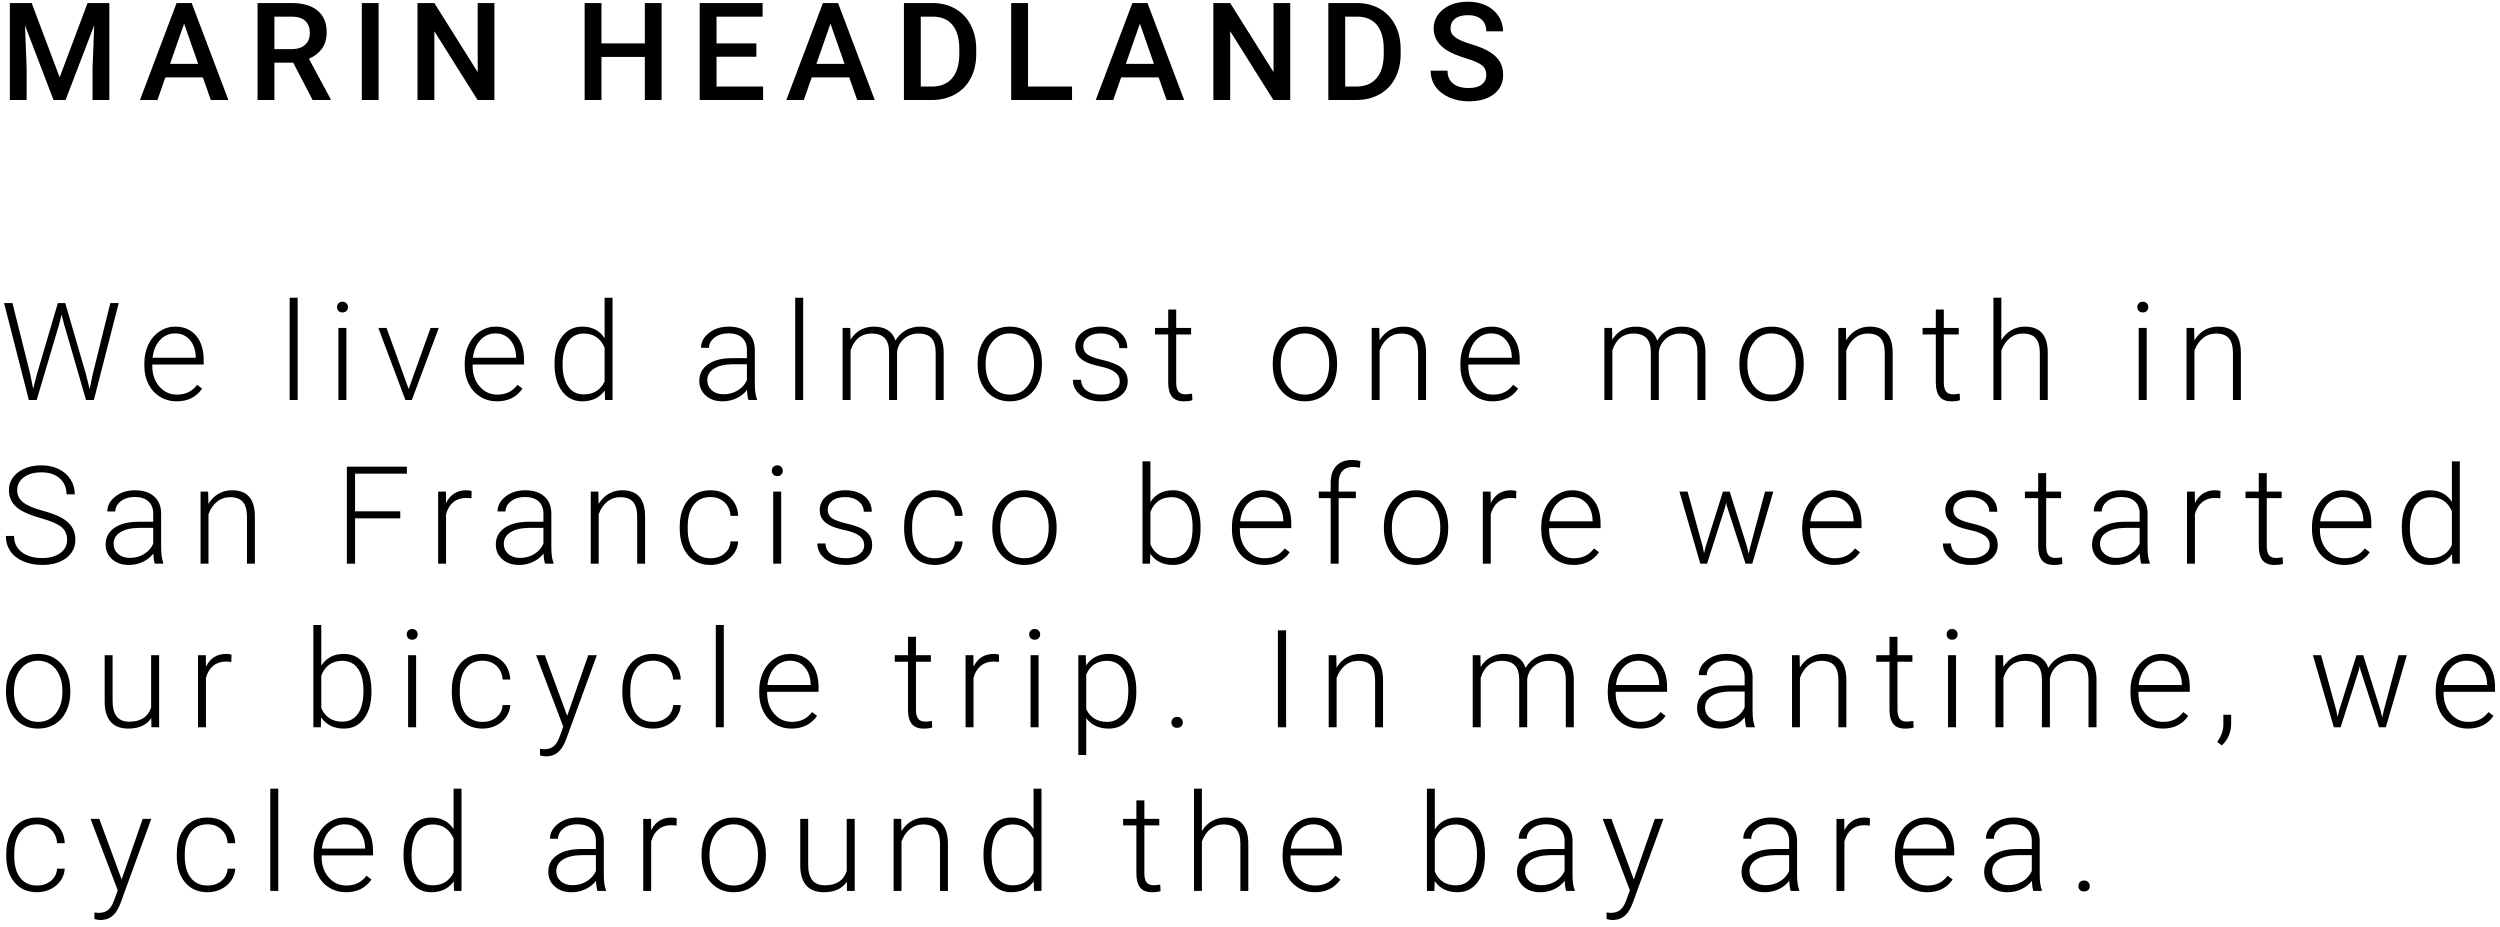 <?xml version="1.0" encoding="UTF-8"?>
<svg width="275px" height="102px" viewBox="0 0 275 102" version="1.1" xmlns="http://www.w3.org/2000/svg" xmlns:xlink="http://www.w3.org/1999/xlink">
    <!-- Generator: Sketch 41.2 (35397) - http://www.bohemiancoding.com/sketch -->
    <title>Group 4</title>
    <desc>Created with Sketch.</desc>
    <defs></defs>
    <g id="Page-1" stroke="none" stroke-width="1" fill="none" fill-rule="evenodd">
        <g id="Desktop-HD" transform="translate(-420, -644)" fill="#000000">
            <g id="Group-4" transform="translate(420, 644)">
                <path d="M3.486,0.336 L6.562,8.51 L9.631,0.336 L12.026,0.336 L12.026,11 L10.181,11 L10.181,7.484 L10.364,2.782 L7.214,11 L5.889,11 L2.747,2.79 L2.93,7.484 L2.93,11 L1.084,11 L1.084,0.336 L3.486,0.336 Z M22.317,8.517 L18.187,8.517 L17.322,11 L15.396,11 L19.424,0.336 L21.087,0.336 L25.123,11 L23.189,11 L22.317,8.517 Z M18.707,7.023 L21.797,7.023 L20.252,2.599 L18.707,7.023 Z M32.25,6.891 L30.184,6.891 L30.184,11 L28.331,11 L28.331,0.336 L32.081,0.336 C33.312,0.336 34.261,0.612 34.93,1.164 C35.599,1.715 35.934,2.514 35.934,3.559 C35.934,4.271 35.761,4.868 35.417,5.349 C35.073,5.83 34.593,6.2 33.978,6.459 L36.373,10.905 L36.373,11 L34.388,11 L32.25,6.891 Z M30.184,5.404 L32.088,5.404 C32.713,5.404 33.202,5.247 33.553,4.932 C33.905,4.617 34.081,4.186 34.081,3.639 C34.081,3.068 33.918,2.626 33.594,2.313 C33.269,2.001 32.784,1.84 32.14,1.83 L30.184,1.83 L30.184,5.404 Z M41.647,11 L39.801,11 L39.801,0.336 L41.647,0.336 L41.647,11 Z M54.384,11 L52.531,11 L47.778,3.434 L47.778,11 L45.925,11 L45.925,0.336 L47.778,0.336 L52.546,7.931 L52.546,0.336 L54.384,0.336 L54.384,11 Z M72.776,11 L70.931,11 L70.931,6.261 L66.163,6.261 L66.163,11 L64.31,11 L64.31,0.336 L66.163,0.336 L66.163,4.774 L70.931,4.774 L70.931,0.336 L72.776,0.336 L72.776,11 Z M83.199,6.239 L78.819,6.239 L78.819,9.521 L83.939,9.521 L83.939,11 L76.966,11 L76.966,0.336 L83.888,0.336 L83.888,1.83 L78.819,1.83 L78.819,4.774 L83.199,4.774 L83.199,6.239 Z M93.417,8.517 L89.286,8.517 L88.422,11 L86.496,11 L90.524,0.336 L92.187,0.336 L96.222,11 L94.289,11 L93.417,8.517 Z M89.806,7.023 L92.897,7.023 L91.352,2.599 L89.806,7.023 Z M99.431,11 L99.431,0.336 L102.58,0.336 C103.522,0.336 104.359,0.546 105.089,0.966 C105.819,1.386 106.384,1.981 106.784,2.753 C107.185,3.524 107.385,4.408 107.385,5.404 L107.385,5.939 C107.385,6.95 107.183,7.838 106.781,8.605 C106.378,9.372 105.804,9.962 105.059,10.377 C104.315,10.792 103.461,11 102.5,11 L99.431,11 Z M101.284,1.83 L101.284,9.521 L102.492,9.521 C103.464,9.521 104.21,9.217 104.73,8.609 C105.25,8.001 105.515,7.128 105.524,5.99 L105.524,5.397 C105.524,4.24 105.273,3.356 104.77,2.746 C104.267,2.135 103.537,1.83 102.58,1.83 L101.284,1.83 Z M113.083,9.521 L117.925,9.521 L117.925,11 L111.23,11 L111.23,0.336 L113.083,0.336 L113.083,9.521 Z M127.454,8.517 L123.323,8.517 L122.459,11 L120.533,11 L124.561,0.336 L126.224,0.336 L130.259,11 L128.326,11 L127.454,8.517 Z M123.843,7.023 L126.934,7.023 L125.389,2.599 L123.843,7.023 Z M141.927,11 L140.074,11 L135.321,3.434 L135.321,11 L133.468,11 L133.468,0.336 L135.321,0.336 L140.089,7.931 L140.089,0.336 L141.927,0.336 L141.927,11 Z M146.117,11 L146.117,0.336 L149.267,0.336 C150.209,0.336 151.045,0.546 151.775,0.966 C152.505,1.386 153.07,1.981 153.471,2.753 C153.871,3.524 154.071,4.408 154.071,5.404 L154.071,5.939 C154.071,6.95 153.87,7.838 153.467,8.605 C153.064,9.372 152.49,9.962 151.746,10.377 C151.001,10.792 150.148,11 149.186,11 L146.117,11 Z M147.97,1.83 L147.97,9.521 L149.179,9.521 C150.15,9.521 150.896,9.217 151.416,8.609 C151.936,8.001 152.201,7.128 152.211,5.99 L152.211,5.397 C152.211,4.24 151.959,3.356 151.457,2.746 C150.954,2.135 150.224,1.83 149.267,1.83 L147.97,1.83 Z M163.491,8.253 C163.491,7.785 163.326,7.423 162.996,7.169 C162.667,6.916 162.072,6.659 161.213,6.4 C160.354,6.142 159.67,5.854 159.162,5.536 C158.19,4.926 157.705,4.13 157.705,3.148 C157.705,2.289 158.055,1.581 158.756,1.024 C159.456,0.468 160.366,0.189 161.484,0.189 C162.226,0.189 162.888,0.326 163.469,0.6 C164.05,0.873 164.506,1.262 164.838,1.768 C165.17,2.273 165.336,2.833 165.336,3.449 L163.491,3.449 C163.491,2.892 163.316,2.456 162.967,2.141 C162.618,1.826 162.119,1.669 161.469,1.669 C160.864,1.669 160.394,1.798 160.059,2.057 C159.725,2.316 159.558,2.677 159.558,3.141 C159.558,3.532 159.738,3.858 160.1,4.119 C160.461,4.38 161.057,4.634 161.887,4.881 C162.717,5.127 163.383,5.408 163.886,5.723 C164.389,6.038 164.758,6.399 164.992,6.807 C165.227,7.215 165.344,7.692 165.344,8.239 C165.344,9.127 165.003,9.834 164.322,10.359 C163.641,10.884 162.717,11.146 161.55,11.146 C160.778,11.146 160.069,11.004 159.422,10.718 C158.775,10.432 158.272,10.038 157.913,9.535 C157.554,9.032 157.375,8.446 157.375,7.777 L159.228,7.777 C159.228,8.383 159.428,8.852 159.829,9.184 C160.229,9.516 160.803,9.682 161.55,9.682 C162.194,9.682 162.679,9.551 163.004,9.29 C163.328,9.029 163.491,8.683 163.491,8.253 Z" id="MARIN-HEADLANDS"></path>
                <path d="M3.318,41.122 L3.647,42.777 L4.05,41.195 L6.365,33.336 L7.178,33.336 L9.463,41.195 L9.858,42.792 L10.21,41.122 L12.136,33.336 L13.059,33.336 L10.327,44 L9.463,44 L7.046,35.658 L6.775,34.603 L6.511,35.658 L4.036,44 L3.171,44 L0.447,33.336 L1.37,33.336 L3.318,41.122 Z M19.432,44.146 C18.758,44.146 18.149,43.98 17.604,43.648 C17.06,43.316 16.636,42.854 16.333,42.26 C16.031,41.667 15.879,41.002 15.879,40.265 L15.879,39.95 C15.879,39.188 16.027,38.502 16.323,37.892 C16.618,37.281 17.029,36.802 17.557,36.452 C18.084,36.103 18.655,35.929 19.271,35.929 C20.232,35.929 20.995,36.257 21.559,36.914 C22.123,37.571 22.405,38.468 22.405,39.605 L22.405,40.096 L16.751,40.096 L16.751,40.265 C16.751,41.163 17.009,41.911 17.524,42.51 C18.039,43.108 18.687,43.407 19.468,43.407 C19.937,43.407 20.351,43.321 20.71,43.15 C21.069,42.979 21.395,42.706 21.688,42.33 L22.237,42.748 C21.592,43.68 20.657,44.146 19.432,44.146 Z M19.271,36.676 C18.611,36.676 18.056,36.917 17.604,37.401 C17.153,37.884 16.878,38.534 16.78,39.349 L21.534,39.349 L21.534,39.254 C21.509,38.492 21.292,37.872 20.882,37.394 C20.472,36.915 19.935,36.676 19.271,36.676 Z M32.741,44 L31.862,44 L31.862,32.75 L32.741,32.75 L32.741,44 Z M38.103,44 L37.224,44 L37.224,36.075 L38.103,36.075 L38.103,44 Z M37.07,33.783 C37.07,33.617 37.124,33.476 37.231,33.362 C37.338,33.247 37.485,33.189 37.67,33.189 C37.856,33.189 38.004,33.247 38.114,33.362 C38.223,33.476 38.278,33.617 38.278,33.783 C38.278,33.949 38.223,34.088 38.114,34.2 C38.004,34.313 37.856,34.369 37.67,34.369 C37.485,34.369 37.338,34.313 37.231,34.2 C37.124,34.088 37.07,33.949 37.07,33.783 Z M44.951,42.792 L47.361,36.075 L48.262,36.075 L45.303,44 L44.592,44 L41.619,36.075 L42.52,36.075 L44.951,42.792 Z M54.671,44.146 C53.997,44.146 53.388,43.98 52.844,43.648 C52.299,43.316 51.875,42.854 51.573,42.26 C51.27,41.667 51.119,41.002 51.119,40.265 L51.119,39.95 C51.119,39.188 51.266,38.502 51.562,37.892 C51.857,37.281 52.269,36.802 52.796,36.452 C53.323,36.103 53.895,35.929 54.51,35.929 C55.472,35.929 56.235,36.257 56.799,36.914 C57.363,37.571 57.645,38.468 57.645,39.605 L57.645,40.096 L51.99,40.096 L51.99,40.265 C51.99,41.163 52.248,41.911 52.763,42.51 C53.278,43.108 53.926,43.407 54.708,43.407 C55.176,43.407 55.59,43.321 55.949,43.15 C56.308,42.979 56.634,42.706 56.927,42.33 L57.476,42.748 C56.832,43.68 55.896,44.146 54.671,44.146 Z M54.51,36.676 C53.851,36.676 53.295,36.917 52.844,37.401 C52.392,37.884 52.117,38.534 52.02,39.349 L56.773,39.349 L56.773,39.254 C56.749,38.492 56.531,37.872 56.121,37.394 C55.711,36.915 55.174,36.676 54.51,36.676 Z M61,39.964 C61,38.734 61.274,37.754 61.823,37.024 C62.373,36.294 63.119,35.929 64.061,35.929 C65.13,35.929 65.946,36.351 66.507,37.196 L66.507,32.75 L67.379,32.75 L67.379,44 L66.559,44 L66.522,42.945 C65.96,43.746 65.135,44.146 64.046,44.146 C63.133,44.146 62.397,43.779 61.838,43.044 C61.279,42.309 61,41.317 61,40.067 L61,39.964 Z M61.886,40.118 C61.886,41.129 62.088,41.926 62.494,42.51 C62.899,43.093 63.47,43.385 64.208,43.385 C65.287,43.385 66.053,42.909 66.507,41.957 L66.507,38.236 C66.053,37.206 65.292,36.69 64.222,36.69 C63.485,36.69 62.911,36.98 62.501,37.558 C62.091,38.137 61.886,38.99 61.886,40.118 Z M82.336,44 C82.248,43.751 82.192,43.382 82.167,42.894 C81.86,43.294 81.468,43.603 80.992,43.821 C80.516,44.038 80.012,44.146 79.479,44.146 C78.718,44.146 78.101,43.934 77.63,43.509 C77.159,43.084 76.923,42.547 76.923,41.898 C76.923,41.126 77.244,40.516 77.886,40.067 C78.529,39.618 79.423,39.393 80.571,39.393 L82.16,39.393 L82.16,38.492 C82.16,37.926 81.986,37.48 81.636,37.156 C81.287,36.831 80.778,36.668 80.109,36.668 C79.499,36.668 78.994,36.825 78.593,37.137 C78.193,37.45 77.993,37.826 77.993,38.265 L77.114,38.258 C77.114,37.628 77.407,37.082 77.993,36.621 C78.579,36.159 79.299,35.929 80.153,35.929 C81.037,35.929 81.734,36.15 82.244,36.592 C82.755,37.033 83.017,37.65 83.032,38.441 L83.032,42.191 C83.032,42.958 83.112,43.531 83.273,43.912 L83.273,44 L82.336,44 Z M79.582,43.37 C80.168,43.37 80.692,43.229 81.153,42.945 C81.615,42.662 81.95,42.284 82.16,41.81 L82.16,40.067 L80.593,40.067 C79.719,40.077 79.035,40.237 78.542,40.547 C78.049,40.857 77.802,41.283 77.802,41.825 C77.802,42.269 77.967,42.638 78.297,42.931 C78.626,43.224 79.055,43.37 79.582,43.37 Z M88.35,44 L87.471,44 L87.471,32.75 L88.35,32.75 L88.35,44 Z M93.528,36.075 L93.558,37.364 C93.851,36.886 94.217,36.527 94.656,36.288 C95.096,36.048 95.584,35.929 96.121,35.929 C97.371,35.929 98.165,36.441 98.501,37.467 C98.785,36.974 99.163,36.594 99.637,36.328 C100.11,36.062 100.633,35.929 101.204,35.929 C102.903,35.929 103.77,36.856 103.804,38.712 L103.804,44 L102.925,44 L102.925,38.778 C102.92,38.07 102.768,37.545 102.468,37.203 C102.167,36.861 101.678,36.69 100.999,36.69 C100.369,36.7 99.837,36.904 99.402,37.302 C98.968,37.7 98.726,38.185 98.677,38.756 L98.677,44 L97.798,44 L97.798,38.712 C97.793,38.033 97.634,37.527 97.319,37.192 C97.004,36.858 96.519,36.69 95.865,36.69 C95.313,36.69 94.839,36.848 94.444,37.163 C94.048,37.478 93.755,37.945 93.565,38.565 L93.565,44 L92.686,44 L92.686,36.075 L93.528,36.075 Z M107.54,39.92 C107.54,39.159 107.688,38.473 107.983,37.862 C108.279,37.252 108.696,36.777 109.236,36.438 C109.775,36.098 110.387,35.929 111.07,35.929 C112.125,35.929 112.979,36.299 113.634,37.038 C114.288,37.778 114.615,38.758 114.615,39.979 L114.615,40.162 C114.615,40.929 114.468,41.618 114.172,42.231 C113.877,42.844 113.46,43.316 112.923,43.648 C112.386,43.98 111.773,44.146 111.085,44.146 C110.035,44.146 109.182,43.777 108.525,43.037 C107.868,42.297 107.54,41.317 107.54,40.096 L107.54,39.92 Z M108.419,40.162 C108.419,41.109 108.664,41.887 109.155,42.495 C109.646,43.103 110.289,43.407 111.085,43.407 C111.876,43.407 112.517,43.103 113.008,42.495 C113.498,41.887 113.744,41.085 113.744,40.089 L113.744,39.92 C113.744,39.315 113.631,38.761 113.407,38.258 C113.182,37.755 112.867,37.365 112.462,37.09 C112.057,36.814 111.593,36.676 111.07,36.676 C110.289,36.676 109.652,36.982 109.159,37.595 C108.666,38.208 108.419,39.01 108.419,40.001 L108.419,40.162 Z M123.17,41.986 C123.17,41.551 122.996,41.202 122.647,40.938 C122.298,40.675 121.771,40.469 121.068,40.32 C120.365,40.171 119.82,40 119.431,39.807 C119.043,39.614 118.755,39.378 118.567,39.1 C118.379,38.822 118.285,38.485 118.285,38.089 C118.285,37.464 118.546,36.948 119.069,36.54 C119.591,36.133 120.26,35.929 121.076,35.929 C121.959,35.929 122.669,36.147 123.203,36.584 C123.738,37.021 124.005,37.591 124.005,38.294 L123.126,38.294 C123.126,37.831 122.932,37.445 122.544,37.137 C122.156,36.83 121.667,36.676 121.076,36.676 C120.5,36.676 120.037,36.804 119.688,37.06 C119.339,37.317 119.164,37.65 119.164,38.06 C119.164,38.456 119.309,38.762 119.6,38.979 C119.89,39.197 120.42,39.396 121.189,39.576 C121.958,39.757 122.534,39.95 122.918,40.155 C123.301,40.36 123.585,40.606 123.771,40.895 C123.957,41.183 124.049,41.532 124.049,41.942 C124.049,42.611 123.78,43.146 123.24,43.546 C122.7,43.946 121.996,44.146 121.127,44.146 C120.204,44.146 119.456,43.923 118.882,43.476 C118.308,43.03 118.021,42.464 118.021,41.781 L118.9,41.781 C118.935,42.293 119.151,42.693 119.549,42.978 C119.947,43.264 120.473,43.407 121.127,43.407 C121.737,43.407 122.23,43.272 122.606,43.004 C122.982,42.735 123.17,42.396 123.17,41.986 Z M129.382,34.046 L129.382,36.075 L131.022,36.075 L131.022,36.793 L129.382,36.793 L129.382,42.074 C129.382,42.513 129.461,42.84 129.62,43.055 C129.779,43.27 130.043,43.377 130.415,43.377 C130.561,43.377 130.798,43.353 131.125,43.304 L131.162,44.022 C130.932,44.105 130.62,44.146 130.224,44.146 C129.624,44.146 129.187,43.972 128.913,43.623 C128.64,43.274 128.503,42.76 128.503,42.081 L128.503,36.793 L127.045,36.793 L127.045,36.075 L128.503,36.075 L128.503,34.046 L129.382,34.046 Z M140.003,39.92 C140.003,39.159 140.151,38.473 140.446,37.862 C140.741,37.252 141.159,36.777 141.698,36.438 C142.238,36.098 142.85,35.929 143.533,35.929 C144.588,35.929 145.442,36.299 146.097,37.038 C146.751,37.778 147.078,38.758 147.078,39.979 L147.078,40.162 C147.078,40.929 146.93,41.618 146.635,42.231 C146.34,42.844 145.923,43.316 145.386,43.648 C144.849,43.98 144.236,44.146 143.548,44.146 C142.498,44.146 141.645,43.777 140.988,43.037 C140.331,42.297 140.003,41.317 140.003,40.096 L140.003,39.92 Z M140.882,40.162 C140.882,41.109 141.127,41.887 141.618,42.495 C142.109,43.103 142.752,43.407 143.548,43.407 C144.339,43.407 144.98,43.103 145.47,42.495 C145.961,41.887 146.207,41.085 146.207,40.089 L146.207,39.92 C146.207,39.315 146.094,38.761 145.87,38.258 C145.645,37.755 145.33,37.365 144.925,37.09 C144.52,36.814 144.056,36.676 143.533,36.676 C142.752,36.676 142.115,36.982 141.622,37.595 C141.128,38.208 140.882,39.01 140.882,40.001 L140.882,40.162 Z M151.722,36.075 L151.751,37.43 C152.049,36.942 152.42,36.57 152.865,36.313 C153.309,36.057 153.8,35.929 154.337,35.929 C155.187,35.929 155.819,36.168 156.234,36.646 C156.649,37.125 156.859,37.843 156.864,38.8 L156.864,44 L155.992,44 L155.992,38.792 C155.987,38.084 155.837,37.557 155.542,37.21 C155.246,36.864 154.774,36.69 154.125,36.69 C153.583,36.69 153.103,36.86 152.685,37.199 C152.268,37.539 151.959,37.997 151.759,38.573 L151.759,44 L150.887,44 L150.887,36.075 L151.722,36.075 Z M164.196,44.146 C163.522,44.146 162.913,43.98 162.368,43.648 C161.824,43.316 161.4,42.854 161.098,42.26 C160.795,41.667 160.644,41.002 160.644,40.265 L160.644,39.95 C160.644,39.188 160.791,38.502 161.087,37.892 C161.382,37.281 161.793,36.802 162.321,36.452 C162.848,36.103 163.419,35.929 164.035,35.929 C164.997,35.929 165.76,36.257 166.323,36.914 C166.887,37.571 167.169,38.468 167.169,39.605 L167.169,40.096 L161.515,40.096 L161.515,40.265 C161.515,41.163 161.773,41.911 162.288,42.51 C162.803,43.108 163.451,43.407 164.232,43.407 C164.701,43.407 165.115,43.321 165.474,43.15 C165.833,42.979 166.159,42.706 166.452,42.33 L167.001,42.748 C166.356,43.68 165.421,44.146 164.196,44.146 Z M164.035,36.676 C163.375,36.676 162.82,36.917 162.368,37.401 C161.917,37.884 161.642,38.534 161.544,39.349 L166.298,39.349 L166.298,39.254 C166.273,38.492 166.056,37.872 165.646,37.394 C165.236,36.915 164.699,36.676 164.035,36.676 Z M177.322,36.075 L177.351,37.364 C177.644,36.886 178.01,36.527 178.45,36.288 C178.889,36.048 179.377,35.929 179.915,35.929 C181.165,35.929 181.958,36.441 182.295,37.467 C182.578,36.974 182.957,36.594 183.43,36.328 C183.904,36.062 184.426,35.929 184.998,35.929 C186.697,35.929 187.563,36.856 187.598,38.712 L187.598,44 L186.719,44 L186.719,38.778 C186.714,38.07 186.561,37.545 186.261,37.203 C185.961,36.861 185.471,36.69 184.792,36.69 C184.163,36.7 183.63,36.904 183.196,37.302 C182.761,37.7 182.52,38.185 182.471,38.756 L182.471,44 L181.592,44 L181.592,38.712 C181.587,38.033 181.427,37.527 181.112,37.192 C180.797,36.858 180.313,36.69 179.658,36.69 C179.106,36.69 178.633,36.848 178.237,37.163 C177.842,37.478 177.549,37.945 177.358,38.565 L177.358,44 L176.479,44 L176.479,36.075 L177.322,36.075 Z M191.333,39.92 C191.333,39.159 191.481,38.473 191.777,37.862 C192.072,37.252 192.489,36.777 193.029,36.438 C193.569,36.098 194.18,35.929 194.864,35.929 C195.918,35.929 196.773,36.299 197.427,37.038 C198.082,37.778 198.409,38.758 198.409,39.979 L198.409,40.162 C198.409,40.929 198.261,41.618 197.966,42.231 C197.67,42.844 197.254,43.316 196.717,43.648 C196.18,43.98 195.567,44.146 194.878,44.146 C193.829,44.146 192.975,43.777 192.319,43.037 C191.662,42.297 191.333,41.317 191.333,40.096 L191.333,39.92 Z M192.212,40.162 C192.212,41.109 192.458,41.887 192.948,42.495 C193.439,43.103 194.083,43.407 194.878,43.407 C195.669,43.407 196.31,43.103 196.801,42.495 C197.292,41.887 197.537,41.085 197.537,40.089 L197.537,39.92 C197.537,39.315 197.425,38.761 197.2,38.258 C196.976,37.755 196.661,37.365 196.255,37.09 C195.85,36.814 195.386,36.676 194.864,36.676 C194.083,36.676 193.445,36.982 192.952,37.595 C192.459,38.208 192.212,39.01 192.212,40.001 L192.212,40.162 Z M203.053,36.075 L203.082,37.43 C203.38,36.942 203.751,36.57 204.195,36.313 C204.64,36.057 205.13,35.929 205.667,35.929 C206.517,35.929 207.149,36.168 207.564,36.646 C207.979,37.125 208.189,37.843 208.194,38.8 L208.194,44 L207.323,44 L207.323,38.792 C207.318,38.084 207.168,37.557 206.872,37.21 C206.577,36.864 206.104,36.69 205.455,36.69 C204.913,36.69 204.433,36.86 204.016,37.199 C203.598,37.539 203.29,37.997 203.089,38.573 L203.089,44 L202.218,44 L202.218,36.075 L203.053,36.075 Z M213.82,34.046 L213.82,36.075 L215.46,36.075 L215.46,36.793 L213.82,36.793 L213.82,42.074 C213.82,42.513 213.899,42.84 214.058,43.055 C214.217,43.27 214.481,43.377 214.853,43.377 C214.999,43.377 215.236,43.353 215.563,43.304 L215.6,44.022 C215.37,44.105 215.058,44.146 214.662,44.146 C214.062,44.146 213.625,43.972 213.351,43.623 C213.078,43.274 212.941,42.76 212.941,42.081 L212.941,36.793 L211.483,36.793 L211.483,36.075 L212.941,36.075 L212.941,34.046 L213.82,34.046 Z M220.148,37.416 C220.437,36.942 220.805,36.576 221.254,36.317 C221.704,36.058 222.194,35.929 222.727,35.929 C223.576,35.929 224.208,36.168 224.624,36.646 C225.039,37.125 225.249,37.843 225.253,38.8 L225.253,44 L224.382,44 L224.382,38.792 C224.377,38.084 224.227,37.557 223.931,37.21 C223.636,36.864 223.164,36.69 222.514,36.69 C221.972,36.69 221.492,36.86 221.075,37.199 C220.657,37.539 220.349,37.997 220.148,38.573 L220.148,44 L219.277,44 L219.277,32.75 L220.148,32.75 L220.148,37.416 Z M236.138,44 L235.259,44 L235.259,36.075 L236.138,36.075 L236.138,44 Z M235.105,33.783 C235.105,33.617 235.159,33.476 235.267,33.362 C235.374,33.247 235.521,33.189 235.706,33.189 C235.892,33.189 236.039,33.247 236.149,33.362 C236.259,33.476 236.314,33.617 236.314,33.783 C236.314,33.949 236.259,34.088 236.149,34.2 C236.039,34.313 235.892,34.369 235.706,34.369 C235.521,34.369 235.374,34.313 235.267,34.2 C235.159,34.088 235.105,33.949 235.105,33.783 Z M241.354,36.075 L241.383,37.43 C241.681,36.942 242.052,36.57 242.496,36.313 C242.94,36.057 243.431,35.929 243.968,35.929 C244.818,35.929 245.45,36.168 245.865,36.646 C246.28,37.125 246.49,37.843 246.495,38.8 L246.495,44 L245.624,44 L245.624,38.792 C245.619,38.084 245.469,37.557 245.173,37.21 C244.878,36.864 244.405,36.69 243.756,36.69 C243.214,36.69 242.734,36.86 242.317,37.199 C241.899,37.539 241.59,37.997 241.39,38.573 L241.39,44 L240.519,44 L240.519,36.075 L241.354,36.075 Z M7.383,59.378 C7.383,58.787 7.175,58.32 6.76,57.975 C6.345,57.631 5.586,57.304 4.482,56.994 C3.379,56.684 2.573,56.346 2.065,55.979 C1.343,55.462 0.981,54.783 0.981,53.943 C0.981,53.128 1.317,52.465 1.989,51.955 C2.66,51.445 3.518,51.189 4.563,51.189 C5.271,51.189 5.905,51.326 6.464,51.6 C7.023,51.873 7.456,52.254 7.764,52.742 C8.071,53.23 8.225,53.775 8.225,54.375 L7.317,54.375 C7.317,53.648 7.068,53.063 6.57,52.621 C6.072,52.179 5.403,51.958 4.563,51.958 C3.748,51.958 3.098,52.14 2.615,52.504 C2.131,52.868 1.89,53.343 1.89,53.929 C1.89,54.471 2.107,54.913 2.542,55.254 C2.976,55.596 3.672,55.898 4.629,56.159 C5.586,56.42 6.311,56.691 6.804,56.972 C7.297,57.253 7.668,57.588 7.917,57.979 C8.167,58.37 8.291,58.831 8.291,59.363 C8.291,60.203 7.955,60.877 7.284,61.385 C6.613,61.893 5.728,62.146 4.629,62.146 C3.877,62.146 3.187,62.012 2.56,61.744 C1.932,61.475 1.456,61.099 1.132,60.616 C0.807,60.132 0.645,59.578 0.645,58.953 L1.545,58.953 C1.545,59.705 1.826,60.298 2.388,60.733 C2.949,61.167 3.696,61.385 4.629,61.385 C5.459,61.385 6.125,61.202 6.628,60.835 C7.131,60.469 7.383,59.983 7.383,59.378 Z M17.029,62 C16.941,61.751 16.885,61.382 16.861,60.894 C16.553,61.294 16.161,61.603 15.685,61.821 C15.209,62.038 14.705,62.146 14.173,62.146 C13.411,62.146 12.795,61.934 12.323,61.509 C11.852,61.084 11.617,60.547 11.617,59.898 C11.617,59.126 11.938,58.516 12.58,58.067 C13.222,57.618 14.117,57.393 15.264,57.393 L16.854,57.393 L16.854,56.492 C16.854,55.926 16.679,55.48 16.33,55.156 C15.981,54.831 15.472,54.668 14.803,54.668 C14.192,54.668 13.687,54.825 13.287,55.137 C12.886,55.45 12.686,55.826 12.686,56.265 L11.807,56.258 C11.807,55.628 12.1,55.082 12.686,54.621 C13.272,54.159 13.992,53.929 14.847,53.929 C15.73,53.929 16.427,54.15 16.938,54.592 C17.448,55.033 17.71,55.65 17.725,56.441 L17.725,60.191 C17.725,60.958 17.806,61.531 17.967,61.912 L17.967,62 L17.029,62 Z M14.275,61.37 C14.861,61.37 15.385,61.229 15.846,60.945 C16.308,60.662 16.644,60.284 16.854,59.81 L16.854,58.067 L15.286,58.067 C14.412,58.077 13.729,58.237 13.235,58.547 C12.742,58.857 12.496,59.283 12.496,59.825 C12.496,60.269 12.66,60.638 12.99,60.931 C13.32,61.224 13.748,61.37 14.275,61.37 Z M22.896,54.075 L22.926,55.43 C23.224,54.942 23.595,54.57 24.039,54.313 C24.483,54.057 24.974,53.929 25.511,53.929 C26.361,53.929 26.993,54.168 27.408,54.646 C27.823,55.125 28.033,55.843 28.038,56.8 L28.038,62 L27.167,62 L27.167,56.792 C27.162,56.084 27.011,55.557 26.716,55.21 C26.421,54.864 25.948,54.69 25.299,54.69 C24.757,54.69 24.277,54.86 23.86,55.199 C23.442,55.539 23.133,55.997 22.933,56.573 L22.933,62 L22.062,62 L22.062,54.075 L22.896,54.075 Z M44.028,57.02 L39.055,57.02 L39.055,62 L38.154,62 L38.154,51.336 L44.76,51.336 L44.76,52.105 L39.055,52.105 L39.055,56.25 L44.028,56.25 L44.028,57.02 Z M51.858,54.822 C51.672,54.788 51.475,54.771 51.265,54.771 C50.718,54.771 50.255,54.924 49.877,55.229 C49.498,55.534 49.229,55.977 49.067,56.558 L49.067,62 L48.196,62 L48.196,54.075 L49.053,54.075 L49.067,55.335 C49.531,54.397 50.276,53.929 51.301,53.929 C51.545,53.929 51.738,53.96 51.88,54.024 L51.858,54.822 Z M59.952,62 C59.864,61.751 59.808,61.382 59.783,60.894 C59.476,61.294 59.084,61.603 58.608,61.821 C58.132,62.038 57.627,62.146 57.095,62.146 C56.333,62.146 55.717,61.934 55.246,61.509 C54.775,61.084 54.539,60.547 54.539,59.898 C54.539,59.126 54.86,58.516 55.502,58.067 C56.144,57.618 57.039,57.393 58.187,57.393 L59.776,57.393 L59.776,56.492 C59.776,55.926 59.601,55.48 59.252,55.156 C58.903,54.831 58.394,54.668 57.725,54.668 C57.115,54.668 56.609,54.825 56.209,55.137 C55.809,55.45 55.608,55.826 55.608,56.265 L54.729,56.258 C54.729,55.628 55.022,55.082 55.608,54.621 C56.194,54.159 56.915,53.929 57.769,53.929 C58.653,53.929 59.35,54.15 59.86,54.592 C60.37,55.033 60.633,55.65 60.647,56.441 L60.647,60.191 C60.647,60.958 60.728,61.531 60.889,61.912 L60.889,62 L59.952,62 Z M57.198,61.37 C57.784,61.37 58.307,61.229 58.769,60.945 C59.23,60.662 59.566,60.284 59.776,59.81 L59.776,58.067 L58.208,58.067 C57.334,58.077 56.651,58.237 56.158,58.547 C55.665,58.857 55.418,59.283 55.418,59.825 C55.418,60.269 55.583,60.638 55.912,60.931 C56.242,61.224 56.67,61.37 57.198,61.37 Z M65.819,54.075 L65.848,55.43 C66.146,54.942 66.517,54.57 66.961,54.313 C67.406,54.057 67.896,53.929 68.434,53.929 C69.283,53.929 69.916,54.168 70.331,54.646 C70.746,55.125 70.956,55.843 70.96,56.8 L70.96,62 L70.089,62 L70.089,56.792 C70.084,56.084 69.934,55.557 69.638,55.21 C69.343,54.864 68.871,54.69 68.221,54.69 C67.679,54.69 67.199,54.86 66.782,55.199 C66.364,55.539 66.056,55.997 65.855,56.573 L65.855,62 L64.984,62 L64.984,54.075 L65.819,54.075 Z M78.153,61.407 C78.764,61.407 79.275,61.235 79.688,60.89 C80.1,60.546 80.324,60.101 80.358,59.554 L81.2,59.554 C81.176,60.037 81.024,60.478 80.746,60.876 C80.468,61.274 80.098,61.585 79.636,61.81 C79.175,62.034 78.681,62.146 78.153,62.146 C77.113,62.146 76.289,61.785 75.681,61.062 C75.073,60.34 74.77,59.368 74.77,58.147 L74.77,57.884 C74.77,57.103 74.906,56.412 75.18,55.811 C75.453,55.21 75.845,54.747 76.355,54.419 C76.865,54.092 77.462,53.929 78.146,53.929 C79.015,53.929 79.732,54.187 80.296,54.705 C80.86,55.223 81.161,55.904 81.2,56.749 L80.358,56.749 C80.319,56.128 80.095,55.628 79.688,55.247 C79.28,54.866 78.766,54.676 78.146,54.676 C77.355,54.676 76.741,54.961 76.304,55.533 C75.867,56.104 75.648,56.905 75.648,57.935 L75.648,58.191 C75.648,59.202 75.867,59.991 76.304,60.557 C76.741,61.124 77.357,61.407 78.153,61.407 Z M85.932,62 L85.053,62 L85.053,54.075 L85.932,54.075 L85.932,62 Z M84.899,51.783 C84.899,51.617 84.953,51.476 85.061,51.362 C85.168,51.247 85.314,51.189 85.5,51.189 C85.686,51.189 85.833,51.247 85.943,51.362 C86.053,51.476 86.108,51.617 86.108,51.783 C86.108,51.949 86.053,52.088 85.943,52.2 C85.833,52.313 85.686,52.369 85.5,52.369 C85.314,52.369 85.168,52.313 85.061,52.2 C84.953,52.088 84.899,51.949 84.899,51.783 Z M95.059,59.986 C95.059,59.551 94.884,59.202 94.535,58.938 C94.186,58.675 93.66,58.469 92.957,58.32 C92.253,58.171 91.708,58 91.32,57.807 C90.931,57.614 90.643,57.378 90.455,57.1 C90.267,56.822 90.173,56.485 90.173,56.089 C90.173,55.464 90.435,54.948 90.957,54.54 C91.479,54.133 92.148,53.929 92.964,53.929 C93.848,53.929 94.557,54.147 95.092,54.584 C95.626,55.021 95.894,55.591 95.894,56.294 L95.015,56.294 C95.015,55.831 94.821,55.445 94.432,55.137 C94.044,54.83 93.555,54.676 92.964,54.676 C92.388,54.676 91.925,54.804 91.576,55.06 C91.227,55.317 91.052,55.65 91.052,56.06 C91.052,56.456 91.198,56.762 91.488,56.979 C91.779,57.197 92.308,57.396 93.077,57.576 C93.846,57.757 94.423,57.95 94.806,58.155 C95.189,58.36 95.474,58.606 95.659,58.895 C95.845,59.183 95.938,59.532 95.938,59.942 C95.938,60.611 95.668,61.146 95.128,61.546 C94.589,61.946 93.884,62.146 93.015,62.146 C92.092,62.146 91.344,61.923 90.77,61.476 C90.197,61.03 89.91,60.464 89.91,59.781 L90.789,59.781 C90.823,60.293 91.039,60.693 91.437,60.978 C91.835,61.264 92.361,61.407 93.015,61.407 C93.625,61.407 94.119,61.272 94.495,61.004 C94.871,60.735 95.059,60.396 95.059,59.986 Z M102.837,61.407 C103.448,61.407 103.959,61.235 104.372,60.89 C104.784,60.546 105.008,60.101 105.042,59.554 L105.884,59.554 C105.86,60.037 105.708,60.478 105.43,60.876 C105.152,61.274 104.782,61.585 104.321,61.81 C103.859,62.034 103.365,62.146 102.837,62.146 C101.797,62.146 100.973,61.785 100.365,61.062 C99.758,60.34 99.454,59.368 99.454,58.147 L99.454,57.884 C99.454,57.103 99.59,56.412 99.864,55.811 C100.137,55.21 100.529,54.747 101.039,54.419 C101.55,54.092 102.146,53.929 102.83,53.929 C103.699,53.929 104.416,54.187 104.98,54.705 C105.544,55.223 105.845,55.904 105.884,56.749 L105.042,56.749 C105.003,56.128 104.78,55.628 104.372,55.247 C103.964,54.866 103.45,54.676 102.83,54.676 C102.039,54.676 101.425,54.961 100.988,55.533 C100.551,56.104 100.333,56.905 100.333,57.935 L100.333,58.191 C100.333,59.202 100.551,59.991 100.988,60.557 C101.425,61.124 102.041,61.407 102.837,61.407 Z M109.151,57.92 C109.151,57.159 109.299,56.473 109.594,55.862 C109.89,55.252 110.307,54.777 110.847,54.438 C111.386,54.098 111.998,53.929 112.682,53.929 C113.736,53.929 114.591,54.299 115.245,55.038 C115.899,55.778 116.227,56.758 116.227,57.979 L116.227,58.162 C116.227,58.929 116.079,59.618 115.783,60.231 C115.488,60.844 115.072,61.316 114.535,61.648 C113.998,61.98 113.385,62.146 112.696,62.146 C111.646,62.146 110.793,61.777 110.136,61.037 C109.48,60.297 109.151,59.317 109.151,58.096 L109.151,57.92 Z M110.03,58.162 C110.03,59.109 110.276,59.887 110.766,60.495 C111.257,61.103 111.9,61.407 112.696,61.407 C113.487,61.407 114.128,61.103 114.619,60.495 C115.11,59.887 115.355,59.085 115.355,58.089 L115.355,57.92 C115.355,57.315 115.243,56.761 115.018,56.258 C114.793,55.755 114.479,55.365 114.073,55.09 C113.668,54.814 113.204,54.676 112.682,54.676 C111.9,54.676 111.263,54.982 110.77,55.595 C110.277,56.208 110.03,57.01 110.03,58.001 L110.03,58.162 Z M132.062,58.118 C132.062,59.354 131.789,60.334 131.242,61.059 C130.695,61.784 129.96,62.146 129.038,62.146 C127.934,62.146 127.099,61.736 126.533,60.916 L126.496,62 L125.676,62 L125.676,50.75 L126.547,50.75 L126.547,55.225 C127.104,54.361 127.929,53.929 129.023,53.929 C129.96,53.929 130.701,54.286 131.246,55.002 C131.79,55.717 132.062,56.712 132.062,57.986 L132.062,58.118 Z M131.184,57.964 C131.184,56.919 130.981,56.113 130.576,55.544 C130.17,54.975 129.599,54.69 128.862,54.69 C128.3,54.69 127.824,54.828 127.434,55.104 C127.043,55.38 126.748,55.784 126.547,56.316 L126.547,59.891 C126.987,60.887 127.763,61.385 128.876,61.385 C129.599,61.385 130.164,61.099 130.572,60.528 C130.98,59.957 131.184,59.102 131.184,57.964 Z M139.065,62.146 C138.391,62.146 137.782,61.98 137.238,61.648 C136.693,61.316 136.27,60.854 135.967,60.26 C135.664,59.667 135.513,59.002 135.513,58.265 L135.513,57.95 C135.513,57.188 135.66,56.502 135.956,55.892 C136.251,55.281 136.663,54.802 137.19,54.452 C137.717,54.103 138.289,53.929 138.904,53.929 C139.866,53.929 140.629,54.257 141.193,54.914 C141.757,55.571 142.039,56.468 142.039,57.605 L142.039,58.096 L136.384,58.096 L136.384,58.265 C136.384,59.163 136.642,59.911 137.157,60.51 C137.672,61.108 138.32,61.407 139.102,61.407 C139.57,61.407 139.984,61.321 140.343,61.15 C140.702,60.979 141.028,60.706 141.321,60.33 L141.87,60.748 C141.226,61.68 140.291,62.146 139.065,62.146 Z M138.904,54.676 C138.245,54.676 137.689,54.917 137.238,55.401 C136.786,55.884 136.511,56.534 136.414,57.349 L141.167,57.349 L141.167,57.254 C141.143,56.492 140.925,55.872 140.515,55.394 C140.105,54.915 139.568,54.676 138.904,54.676 Z M146.375,62 L146.375,54.793 L145.064,54.793 L145.064,54.075 L146.375,54.075 L146.375,53.116 C146.375,52.305 146.581,51.683 146.994,51.248 C147.406,50.813 147.981,50.596 148.719,50.596 C149.051,50.596 149.361,50.638 149.649,50.721 L149.583,51.453 C149.339,51.395 149.073,51.365 148.785,51.365 C148.301,51.365 147.925,51.515 147.657,51.816 C147.388,52.116 147.254,52.542 147.254,53.094 L147.254,54.075 L149.144,54.075 L149.144,54.793 L147.254,54.793 L147.254,62 L146.375,62 Z M152.228,57.92 C152.228,57.159 152.375,56.473 152.671,55.862 C152.966,55.252 153.384,54.777 153.923,54.438 C154.463,54.098 155.074,53.929 155.758,53.929 C156.813,53.929 157.667,54.299 158.321,55.038 C158.976,55.778 159.303,56.758 159.303,57.979 L159.303,58.162 C159.303,58.929 159.155,59.618 158.86,60.231 C158.564,60.844 158.148,61.316 157.611,61.648 C157.074,61.98 156.461,62.146 155.772,62.146 C154.723,62.146 153.869,61.777 153.213,61.037 C152.556,60.297 152.228,59.317 152.228,58.096 L152.228,57.92 Z M153.106,58.162 C153.106,59.109 153.352,59.887 153.843,60.495 C154.333,61.103 154.977,61.407 155.772,61.407 C156.563,61.407 157.204,61.103 157.695,60.495 C158.186,59.887 158.431,59.085 158.431,58.089 L158.431,57.92 C158.431,57.315 158.319,56.761 158.094,56.258 C157.87,55.755 157.555,55.365 157.149,55.09 C156.744,54.814 156.28,54.676 155.758,54.676 C154.977,54.676 154.339,54.982 153.846,55.595 C153.353,56.208 153.106,57.01 153.106,58.001 L153.106,58.162 Z M166.774,54.822 C166.588,54.788 166.391,54.771 166.181,54.771 C165.634,54.771 165.171,54.924 164.793,55.229 C164.414,55.534 164.145,55.977 163.983,56.558 L163.983,62 L163.112,62 L163.112,54.075 L163.969,54.075 L163.983,55.335 C164.447,54.397 165.192,53.929 166.217,53.929 C166.461,53.929 166.654,53.96 166.796,54.024 L166.774,54.822 Z M173.088,62.146 C172.414,62.146 171.805,61.98 171.26,61.648 C170.716,61.316 170.292,60.854 169.99,60.26 C169.687,59.667 169.536,59.002 169.536,58.265 L169.536,57.95 C169.536,57.188 169.683,56.502 169.979,55.892 C170.274,55.281 170.686,54.802 171.213,54.452 C171.74,54.103 172.312,53.929 172.927,53.929 C173.889,53.929 174.652,54.257 175.216,54.914 C175.78,55.571 176.062,56.468 176.062,57.605 L176.062,58.096 L170.407,58.096 L170.407,58.265 C170.407,59.163 170.665,59.911 171.18,60.51 C171.695,61.108 172.343,61.407 173.125,61.407 C173.593,61.407 174.007,61.321 174.366,61.15 C174.725,60.979 175.051,60.706 175.344,60.33 L175.893,60.748 C175.249,61.68 174.313,62.146 173.088,62.146 Z M172.927,54.676 C172.268,54.676 171.712,54.917 171.26,55.401 C170.809,55.884 170.534,56.534 170.437,57.349 L175.19,57.349 L175.19,57.254 C175.166,56.492 174.948,55.872 174.538,55.394 C174.128,54.915 173.591,54.676 172.927,54.676 Z M187.312,60.176 L187.444,60.857 L187.62,60.14 L189.524,54.075 L190.271,54.075 L192.154,60.088 L192.359,60.923 L192.527,60.154 L194.153,54.075 L195.062,54.075 L192.754,62 L192.007,62 L189.971,55.716 L189.876,55.284 L189.781,55.723 L187.781,62 L187.034,62 L184.734,54.075 L185.635,54.075 L187.312,60.176 Z M201.793,62.146 C201.119,62.146 200.51,61.98 199.966,61.648 C199.421,61.316 198.998,60.854 198.695,60.26 C198.392,59.667 198.241,59.002 198.241,58.265 L198.241,57.95 C198.241,57.188 198.388,56.502 198.684,55.892 C198.979,55.281 199.391,54.802 199.918,54.452 C200.445,54.103 201.017,53.929 201.632,53.929 C202.594,53.929 203.357,54.257 203.921,54.914 C204.485,55.571 204.767,56.468 204.767,57.605 L204.767,58.096 L199.112,58.096 L199.112,58.265 C199.112,59.163 199.37,59.911 199.885,60.51 C200.4,61.108 201.048,61.407 201.83,61.407 C202.298,61.407 202.712,61.321 203.071,61.15 C203.43,60.979 203.756,60.706 204.049,60.33 L204.598,60.748 C203.954,61.68 203.019,62.146 201.793,62.146 Z M201.632,54.676 C200.973,54.676 200.417,54.917 199.966,55.401 C199.514,55.884 199.239,56.534 199.142,57.349 L203.895,57.349 L203.895,57.254 C203.871,56.492 203.653,55.872 203.243,55.394 C202.833,54.915 202.296,54.676 201.632,54.676 Z M218.867,59.986 C218.867,59.551 218.692,59.202 218.343,58.938 C217.994,58.675 217.468,58.469 216.765,58.32 C216.062,58.171 215.516,58 215.128,57.807 C214.739,57.614 214.451,57.378 214.263,57.1 C214.075,56.822 213.981,56.485 213.981,56.089 C213.981,55.464 214.243,54.948 214.765,54.54 C215.288,54.133 215.957,53.929 216.772,53.929 C217.656,53.929 218.365,54.147 218.9,54.584 C219.434,55.021 219.702,55.591 219.702,56.294 L218.823,56.294 C218.823,55.831 218.629,55.445 218.24,55.137 C217.852,54.83 217.363,54.676 216.772,54.676 C216.196,54.676 215.733,54.804 215.384,55.06 C215.035,55.317 214.86,55.65 214.86,56.06 C214.86,56.456 215.006,56.762 215.296,56.979 C215.587,57.197 216.116,57.396 216.885,57.576 C217.655,57.757 218.231,57.95 218.614,58.155 C218.997,58.36 219.282,58.606 219.467,58.895 C219.653,59.183 219.746,59.532 219.746,59.942 C219.746,60.611 219.476,61.146 218.936,61.546 C218.397,61.946 217.692,62.146 216.823,62.146 C215.9,62.146 215.152,61.923 214.578,61.476 C214.005,61.03 213.718,60.464 213.718,59.781 L214.597,59.781 C214.631,60.293 214.847,60.693 215.245,60.978 C215.643,61.264 216.169,61.407 216.823,61.407 C217.434,61.407 217.927,61.272 218.303,61.004 C218.679,60.735 218.867,60.396 218.867,59.986 Z M225.078,52.046 L225.078,54.075 L226.719,54.075 L226.719,54.793 L225.078,54.793 L225.078,60.074 C225.078,60.513 225.157,60.84 225.316,61.055 C225.475,61.27 225.74,61.377 226.111,61.377 C226.257,61.377 226.494,61.353 226.821,61.304 L226.858,62.022 C226.628,62.105 226.316,62.146 225.92,62.146 C225.32,62.146 224.883,61.972 224.609,61.623 C224.336,61.274 224.199,60.76 224.199,60.081 L224.199,54.793 L222.742,54.793 L222.742,54.075 L224.199,54.075 L224.199,52.046 L225.078,52.046 Z M235.538,62 C235.45,61.751 235.394,61.382 235.369,60.894 C235.062,61.294 234.67,61.603 234.194,61.821 C233.718,62.038 233.213,62.146 232.681,62.146 C231.919,62.146 231.303,61.934 230.832,61.509 C230.361,61.084 230.125,60.547 230.125,59.898 C230.125,59.126 230.446,58.516 231.088,58.067 C231.73,57.618 232.625,57.393 233.772,57.393 L235.362,57.393 L235.362,56.492 C235.362,55.926 235.187,55.48 234.838,55.156 C234.489,54.831 233.98,54.668 233.311,54.668 C232.701,54.668 232.195,54.825 231.795,55.137 C231.395,55.45 231.194,55.826 231.194,56.265 L230.315,56.258 C230.315,55.628 230.608,55.082 231.194,54.621 C231.78,54.159 232.5,53.929 233.355,53.929 C234.239,53.929 234.936,54.15 235.446,54.592 C235.956,55.033 236.219,55.65 236.233,56.441 L236.233,60.191 C236.233,60.958 236.314,61.531 236.475,61.912 L236.475,62 L235.538,62 Z M232.784,61.37 C233.37,61.37 233.893,61.229 234.355,60.945 C234.816,60.662 235.152,60.284 235.362,59.81 L235.362,58.067 L233.794,58.067 C232.92,58.077 232.237,58.237 231.744,58.547 C231.25,58.857 231.004,59.283 231.004,59.825 C231.004,60.269 231.169,60.638 231.498,60.931 C231.828,61.224 232.256,61.37 232.784,61.37 Z M244.232,54.822 C244.046,54.788 243.849,54.771 243.639,54.771 C243.092,54.771 242.629,54.924 242.251,55.229 C241.872,55.534 241.603,55.977 241.441,56.558 L241.441,62 L240.57,62 L240.57,54.075 L241.427,54.075 L241.441,55.335 C241.905,54.397 242.65,53.929 243.675,53.929 C243.919,53.929 244.112,53.96 244.254,54.024 L244.232,54.822 Z M249.345,52.046 L249.345,54.075 L250.985,54.075 L250.985,54.793 L249.345,54.793 L249.345,60.074 C249.345,60.513 249.424,60.84 249.583,61.055 C249.741,61.27 250.006,61.377 250.377,61.377 C250.524,61.377 250.761,61.353 251.088,61.304 L251.125,62.022 C250.895,62.105 250.583,62.146 250.187,62.146 C249.586,62.146 249.149,61.972 248.876,61.623 C248.603,61.274 248.466,60.76 248.466,60.081 L248.466,54.793 L247.008,54.793 L247.008,54.075 L248.466,54.075 L248.466,52.046 L249.345,52.046 Z M257.871,62.146 C257.197,62.146 256.588,61.98 256.043,61.648 C255.499,61.316 255.075,60.854 254.772,60.26 C254.47,59.667 254.318,59.002 254.318,58.265 L254.318,57.95 C254.318,57.188 254.466,56.502 254.761,55.892 C255.057,55.281 255.468,54.802 255.996,54.452 C256.523,54.103 257.094,53.929 257.709,53.929 C258.671,53.929 259.434,54.257 259.998,54.914 C260.562,55.571 260.844,56.468 260.844,57.605 L260.844,58.096 L255.19,58.096 L255.19,58.265 C255.19,59.163 255.448,59.911 255.963,60.51 C256.478,61.108 257.126,61.407 257.907,61.407 C258.376,61.407 258.79,61.321 259.149,61.15 C259.508,60.979 259.833,60.706 260.126,60.33 L260.676,60.748 C260.031,61.68 259.096,62.146 257.871,62.146 Z M257.709,54.676 C257.05,54.676 256.495,54.917 256.043,55.401 C255.592,55.884 255.317,56.534 255.219,57.349 L259.973,57.349 L259.973,57.254 C259.948,56.492 259.731,55.872 259.321,55.394 C258.911,54.915 258.374,54.676 257.709,54.676 Z M264.199,57.964 C264.199,56.734 264.474,55.754 265.023,55.024 C265.573,54.294 266.318,53.929 267.261,53.929 C268.33,53.929 269.146,54.351 269.707,55.196 L269.707,50.75 L270.579,50.75 L270.579,62 L269.758,62 L269.722,60.945 C269.16,61.746 268.335,62.146 267.246,62.146 C266.333,62.146 265.597,61.779 265.038,61.044 C264.479,60.309 264.199,59.317 264.199,58.067 L264.199,57.964 Z M265.085,58.118 C265.085,59.129 265.288,59.926 265.693,60.51 C266.099,61.093 266.67,61.385 267.407,61.385 C268.486,61.385 269.253,60.909 269.707,59.957 L269.707,56.236 C269.253,55.206 268.491,54.69 267.422,54.69 C266.685,54.69 266.111,54.98 265.701,55.558 C265.291,56.137 265.085,56.99 265.085,58.118 Z M0.659,75.92 C0.659,75.159 0.807,74.473 1.102,73.862 C1.398,73.252 1.815,72.777 2.355,72.438 C2.894,72.098 3.506,71.929 4.189,71.929 C5.244,71.929 6.099,72.299 6.753,73.038 C7.407,73.778 7.734,74.758 7.734,75.979 L7.734,76.162 C7.734,76.929 7.587,77.618 7.291,78.231 C6.996,78.844 6.58,79.316 6.042,79.648 C5.505,79.98 4.893,80.146 4.204,80.146 C3.154,80.146 2.301,79.777 1.644,79.037 C0.988,78.297 0.659,77.317 0.659,76.096 L0.659,75.92 Z M1.538,76.162 C1.538,77.109 1.783,77.887 2.274,78.495 C2.765,79.103 3.408,79.407 4.204,79.407 C4.995,79.407 5.636,79.103 6.127,78.495 C6.617,77.887 6.863,77.085 6.863,76.089 L6.863,75.92 C6.863,75.315 6.75,74.761 6.526,74.258 C6.301,73.755 5.986,73.365 5.581,73.09 C5.176,72.814 4.712,72.676 4.189,72.676 C3.408,72.676 2.771,72.982 2.278,73.595 C1.785,74.208 1.538,75.01 1.538,76.001 L1.538,76.162 Z M16.641,78.997 C16.114,79.763 15.271,80.146 14.114,80.146 C13.27,80.146 12.627,79.901 12.188,79.41 C11.749,78.92 11.524,78.193 11.514,77.231 L11.514,72.075 L12.386,72.075 L12.386,77.122 C12.386,78.63 12.996,79.385 14.217,79.385 C15.486,79.385 16.29,78.86 16.626,77.81 L16.626,72.075 L17.505,72.075 L17.505,80 L16.656,80 L16.641,78.997 Z M25.445,72.822 C25.26,72.788 25.062,72.771 24.852,72.771 C24.305,72.771 23.843,72.924 23.464,73.229 C23.086,73.534 22.816,73.977 22.655,74.558 L22.655,80 L21.783,80 L21.783,72.075 L22.64,72.075 L22.655,73.335 C23.119,72.397 23.863,71.929 24.889,71.929 C25.133,71.929 25.326,71.96 25.467,72.024 L25.445,72.822 Z M40.856,76.118 C40.856,77.354 40.583,78.334 40.036,79.059 C39.489,79.784 38.754,80.146 37.832,80.146 C36.728,80.146 35.893,79.736 35.327,78.916 L35.29,80 L34.47,80 L34.47,68.75 L35.341,68.75 L35.341,73.225 C35.898,72.361 36.723,71.929 37.817,71.929 C38.754,71.929 39.495,72.286 40.04,73.002 C40.584,73.717 40.856,74.712 40.856,75.986 L40.856,76.118 Z M39.978,75.964 C39.978,74.919 39.775,74.113 39.37,73.544 C38.964,72.975 38.393,72.69 37.656,72.69 C37.094,72.69 36.618,72.828 36.228,73.104 C35.837,73.38 35.542,73.784 35.341,74.316 L35.341,77.891 C35.781,78.887 36.557,79.385 37.67,79.385 C38.393,79.385 38.958,79.099 39.366,78.528 C39.774,77.957 39.978,77.102 39.978,75.964 Z M45.771,80 L44.893,80 L44.893,72.075 L45.771,72.075 L45.771,80 Z M44.739,69.783 C44.739,69.617 44.792,69.476 44.9,69.362 C45.007,69.247 45.154,69.189 45.339,69.189 C45.525,69.189 45.673,69.247 45.782,69.362 C45.892,69.476 45.947,69.617 45.947,69.783 C45.947,69.949 45.892,70.088 45.782,70.2 C45.673,70.313 45.525,70.369 45.339,70.369 C45.154,70.369 45.007,70.313 44.9,70.2 C44.792,70.088 44.739,69.949 44.739,69.783 Z M53.082,79.407 C53.692,79.407 54.203,79.235 54.616,78.89 C55.029,78.546 55.252,78.101 55.286,77.554 L56.128,77.554 C56.104,78.037 55.953,78.478 55.674,78.876 C55.396,79.274 55.026,79.585 54.565,79.81 C54.103,80.034 53.609,80.146 53.082,80.146 C52.041,80.146 51.218,79.785 50.61,79.062 C50.002,78.34 49.698,77.368 49.698,76.147 L49.698,75.884 C49.698,75.103 49.834,74.412 50.108,73.811 C50.381,73.21 50.773,72.747 51.283,72.419 C51.794,72.092 52.391,71.929 53.074,71.929 C53.943,71.929 54.66,72.187 55.224,72.705 C55.788,73.223 56.089,73.904 56.128,74.749 L55.286,74.749 C55.247,74.128 55.024,73.628 54.616,73.247 C54.208,72.866 53.694,72.676 53.074,72.676 C52.283,72.676 51.669,72.961 51.232,73.533 C50.795,74.104 50.577,74.905 50.577,75.935 L50.577,76.191 C50.577,77.202 50.795,77.991 51.232,78.557 C51.669,79.124 52.286,79.407 53.082,79.407 Z M62.391,78.74 L64.706,72.075 L65.65,72.075 L62.267,81.348 L62.091,81.758 C61.656,82.72 60.985,83.201 60.077,83.201 C59.867,83.201 59.642,83.167 59.403,83.098 L59.396,82.373 L59.85,82.417 C60.279,82.417 60.627,82.311 60.893,82.098 C61.159,81.886 61.385,81.521 61.571,81.003 L61.959,79.934 L58.971,72.075 L59.93,72.075 L62.391,78.74 Z M71.84,79.407 C72.45,79.407 72.962,79.235 73.374,78.89 C73.787,78.546 74.01,78.101 74.044,77.554 L74.887,77.554 C74.862,78.037 74.711,78.478 74.433,78.876 C74.154,79.274 73.784,79.585 73.323,79.81 C72.862,80.034 72.367,80.146 71.84,80.146 C70.8,80.146 69.976,79.785 69.368,79.062 C68.76,78.34 68.456,77.368 68.456,76.147 L68.456,75.884 C68.456,75.103 68.593,74.412 68.866,73.811 C69.14,73.21 69.531,72.747 70.042,72.419 C70.552,72.092 71.149,71.929 71.833,71.929 C72.702,71.929 73.418,72.187 73.982,72.705 C74.546,73.223 74.848,73.904 74.887,74.749 L74.044,74.749 C74.005,74.128 73.782,73.628 73.374,73.247 C72.967,72.866 72.453,72.676 71.833,72.676 C71.041,72.676 70.427,72.961 69.99,73.533 C69.553,74.104 69.335,74.905 69.335,75.935 L69.335,76.191 C69.335,77.202 69.553,77.991 69.99,78.557 C70.427,79.124 71.044,79.407 71.84,79.407 Z M79.619,80 L78.74,80 L78.74,68.75 L79.619,68.75 L79.619,80 Z M87.068,80.146 C86.394,80.146 85.785,79.98 85.24,79.648 C84.696,79.316 84.272,78.854 83.97,78.26 C83.667,77.667 83.516,77.002 83.516,76.265 L83.516,75.95 C83.516,75.188 83.663,74.502 83.959,73.892 C84.254,73.281 84.666,72.802 85.193,72.452 C85.72,72.103 86.292,71.929 86.907,71.929 C87.869,71.929 88.632,72.257 89.196,72.914 C89.76,73.571 90.042,74.468 90.042,75.605 L90.042,76.096 L84.387,76.096 L84.387,76.265 C84.387,77.163 84.645,77.911 85.16,78.51 C85.675,79.108 86.323,79.407 87.104,79.407 C87.573,79.407 87.987,79.321 88.346,79.15 C88.705,78.979 89.031,78.706 89.324,78.33 L89.873,78.748 C89.229,79.68 88.293,80.146 87.068,80.146 Z M86.907,72.676 C86.248,72.676 85.692,72.917 85.24,73.401 C84.789,73.884 84.514,74.534 84.417,75.349 L89.17,75.349 L89.17,75.254 C89.146,74.492 88.928,73.872 88.518,73.394 C88.108,72.915 87.571,72.676 86.907,72.676 Z M100.758,70.046 L100.758,72.075 L102.398,72.075 L102.398,72.793 L100.758,72.793 L100.758,78.074 C100.758,78.513 100.837,78.84 100.996,79.055 C101.155,79.27 101.419,79.377 101.791,79.377 C101.937,79.377 102.174,79.353 102.501,79.304 L102.538,80.022 C102.308,80.105 101.996,80.146 101.6,80.146 C101,80.146 100.563,79.972 100.289,79.623 C100.016,79.274 99.879,78.76 99.879,78.081 L99.879,72.793 L98.421,72.793 L98.421,72.075 L99.879,72.075 L99.879,70.046 L100.758,70.046 Z M109.877,72.822 C109.691,72.788 109.494,72.771 109.284,72.771 C108.737,72.771 108.274,72.924 107.896,73.229 C107.517,73.534 107.248,73.977 107.086,74.558 L107.086,80 L106.215,80 L106.215,72.075 L107.072,72.075 L107.086,73.335 C107.55,72.397 108.295,71.929 109.32,71.929 C109.564,71.929 109.757,71.96 109.899,72.024 L109.877,72.822 Z M114.243,80 L113.364,80 L113.364,72.075 L114.243,72.075 L114.243,80 Z M113.21,69.783 C113.21,69.617 113.264,69.476 113.371,69.362 C113.479,69.247 113.625,69.189 113.811,69.189 C113.996,69.189 114.144,69.247 114.254,69.362 C114.364,69.476 114.418,69.617 114.418,69.783 C114.418,69.949 114.364,70.088 114.254,70.2 C114.144,70.313 113.996,70.369 113.811,70.369 C113.625,70.369 113.479,70.313 113.371,70.2 C113.264,70.088 113.21,69.949 113.21,69.783 Z M124.995,76.118 C124.995,77.354 124.722,78.334 124.175,79.059 C123.628,79.784 122.896,80.146 121.978,80.146 C120.894,80.146 120.063,79.766 119.487,79.004 L119.487,83.047 L118.616,83.047 L118.616,72.075 L119.429,72.075 L119.473,73.196 C120.044,72.351 120.872,71.929 121.956,71.929 C122.903,71.929 123.646,72.288 124.186,73.005 C124.725,73.723 124.995,74.719 124.995,75.994 L124.995,76.118 Z M124.116,75.964 C124.116,74.954 123.909,74.155 123.494,73.569 C123.079,72.983 122.5,72.69 121.758,72.69 C121.221,72.69 120.759,72.82 120.374,73.079 C119.988,73.337 119.692,73.713 119.487,74.207 L119.487,78.008 C119.697,78.462 119.998,78.809 120.388,79.048 C120.779,79.287 121.24,79.407 121.772,79.407 C122.51,79.407 123.085,79.113 123.497,78.524 C123.91,77.936 124.116,77.083 124.116,75.964 Z M128.855,79.473 C128.855,79.302 128.91,79.156 129.02,79.037 C129.13,78.917 129.283,78.857 129.478,78.857 C129.673,78.857 129.827,78.917 129.939,79.037 C130.052,79.156 130.108,79.302 130.108,79.473 C130.108,79.644 130.052,79.784 129.939,79.894 C129.827,80.004 129.673,80.059 129.478,80.059 C129.283,80.059 129.13,80.004 129.02,79.894 C128.91,79.784 128.855,79.644 128.855,79.473 Z M141.469,80 L140.568,80 L140.568,69.336 L141.469,69.336 L141.469,80 Z M146.992,72.075 L147.021,73.43 C147.319,72.942 147.69,72.57 148.134,72.313 C148.579,72.057 149.069,71.929 149.606,71.929 C150.456,71.929 151.088,72.168 151.503,72.646 C151.918,73.125 152.128,73.843 152.133,74.8 L152.133,80 L151.262,80 L151.262,74.792 C151.257,74.084 151.107,73.557 150.811,73.21 C150.516,72.864 150.043,72.69 149.394,72.69 C148.852,72.69 148.372,72.86 147.955,73.199 C147.537,73.539 147.229,73.997 147.028,74.573 L147.028,80 L146.157,80 L146.157,72.075 L146.992,72.075 Z M162.842,72.075 L162.872,73.364 C163.165,72.886 163.531,72.527 163.97,72.288 C164.41,72.048 164.898,71.929 165.435,71.929 C166.685,71.929 167.479,72.441 167.815,73.467 C168.099,72.974 168.477,72.594 168.951,72.328 C169.424,72.062 169.947,71.929 170.518,71.929 C172.217,71.929 173.084,72.856 173.118,74.712 L173.118,80 L172.239,80 L172.239,74.778 C172.234,74.07 172.082,73.545 171.781,73.203 C171.481,72.861 170.992,72.69 170.313,72.69 C169.683,72.7 169.151,72.904 168.716,73.302 C168.282,73.7 168.04,74.185 167.991,74.756 L167.991,80 L167.112,80 L167.112,74.712 C167.107,74.033 166.948,73.527 166.633,73.192 C166.318,72.858 165.833,72.69 165.179,72.69 C164.627,72.69 164.153,72.848 163.758,73.163 C163.362,73.478 163.069,73.945 162.879,74.565 L162.879,80 L162,80 L162,72.075 L162.842,72.075 Z M180.406,80.146 C179.732,80.146 179.123,79.98 178.579,79.648 C178.034,79.316 177.611,78.854 177.308,78.26 C177.005,77.667 176.854,77.002 176.854,76.265 L176.854,75.95 C176.854,75.188 177.002,74.502 177.297,73.892 C177.593,73.281 178.004,72.802 178.531,72.452 C179.059,72.103 179.63,71.929 180.245,71.929 C181.207,71.929 181.97,72.257 182.534,72.914 C183.098,73.571 183.38,74.468 183.38,75.605 L183.38,76.096 L177.726,76.096 L177.726,76.265 C177.726,77.163 177.983,77.911 178.498,78.51 C179.013,79.108 179.662,79.407 180.443,79.407 C180.912,79.407 181.325,79.321 181.684,79.15 C182.043,78.979 182.369,78.706 182.662,78.33 L183.211,78.748 C182.567,79.68 181.632,80.146 180.406,80.146 Z M180.245,72.676 C179.586,72.676 179.031,72.917 178.579,73.401 C178.127,73.884 177.853,74.534 177.755,75.349 L182.508,75.349 L182.508,75.254 C182.484,74.492 182.267,73.872 181.856,73.394 C181.446,72.915 180.909,72.676 180.245,72.676 Z M192.089,80 C192.001,79.751 191.945,79.382 191.92,78.894 C191.613,79.294 191.221,79.603 190.745,79.821 C190.269,80.038 189.765,80.146 189.232,80.146 C188.471,80.146 187.854,79.934 187.383,79.509 C186.912,79.084 186.676,78.547 186.676,77.898 C186.676,77.126 186.997,76.516 187.639,76.067 C188.281,75.618 189.176,75.393 190.324,75.393 L191.913,75.393 L191.913,74.492 C191.913,73.926 191.739,73.48 191.389,73.156 C191.04,72.831 190.531,72.668 189.862,72.668 C189.252,72.668 188.747,72.825 188.346,73.137 C187.946,73.45 187.746,73.826 187.746,74.265 L186.867,74.258 C186.867,73.628 187.16,73.082 187.746,72.621 C188.332,72.159 189.052,71.929 189.906,71.929 C190.79,71.929 191.487,72.15 191.997,72.592 C192.508,73.033 192.77,73.65 192.785,74.441 L192.785,78.191 C192.785,78.958 192.865,79.531 193.026,79.912 L193.026,80 L192.089,80 Z M189.335,79.37 C189.921,79.37 190.445,79.229 190.906,78.945 C191.367,78.662 191.703,78.284 191.913,77.81 L191.913,76.067 L190.346,76.067 C189.472,76.077 188.788,76.237 188.295,76.547 C187.802,76.857 187.555,77.283 187.555,77.825 C187.555,78.269 187.72,78.638 188.05,78.931 C188.379,79.224 188.808,79.37 189.335,79.37 Z M197.956,72.075 L197.985,73.43 C198.283,72.942 198.654,72.57 199.099,72.313 C199.543,72.057 200.034,71.929 200.571,71.929 C201.42,71.929 202.053,72.168 202.468,72.646 C202.883,73.125 203.093,73.843 203.098,74.8 L203.098,80 L202.226,80 L202.226,74.792 C202.221,74.084 202.071,73.557 201.776,73.21 C201.48,72.864 201.008,72.69 200.358,72.69 C199.816,72.69 199.337,72.86 198.919,73.199 C198.502,73.539 198.193,73.997 197.993,74.573 L197.993,80 L197.121,80 L197.121,72.075 L197.956,72.075 Z M208.723,70.046 L208.723,72.075 L210.364,72.075 L210.364,72.793 L208.723,72.793 L208.723,78.074 C208.723,78.513 208.802,78.84 208.961,79.055 C209.12,79.27 209.385,79.377 209.756,79.377 C209.902,79.377 210.139,79.353 210.466,79.304 L210.503,80.022 C210.273,80.105 209.961,80.146 209.565,80.146 C208.965,80.146 208.528,79.972 208.254,79.623 C207.981,79.274 207.844,78.76 207.844,78.081 L207.844,72.793 L206.387,72.793 L206.387,72.075 L207.844,72.075 L207.844,70.046 L208.723,70.046 Z M215.162,80 L214.283,80 L214.283,72.075 L215.162,72.075 L215.162,80 Z M214.129,69.783 C214.129,69.617 214.183,69.476 214.29,69.362 C214.397,69.247 214.544,69.189 214.729,69.189 C214.915,69.189 215.063,69.247 215.173,69.362 C215.282,69.476 215.337,69.617 215.337,69.783 C215.337,69.949 215.282,70.088 215.173,70.2 C215.063,70.313 214.915,70.369 214.729,70.369 C214.544,70.369 214.397,70.313 214.29,70.2 C214.183,70.088 214.129,69.949 214.129,69.783 Z M220.34,72.075 L220.37,73.364 C220.663,72.886 221.029,72.527 221.468,72.288 C221.908,72.048 222.396,71.929 222.933,71.929 C224.183,71.929 224.977,72.441 225.313,73.467 C225.597,72.974 225.975,72.594 226.449,72.328 C226.922,72.062 227.445,71.929 228.016,71.929 C229.715,71.929 230.582,72.856 230.616,74.712 L230.616,80 L229.737,80 L229.737,74.778 C229.732,74.07 229.58,73.545 229.28,73.203 C228.979,72.861 228.49,72.69 227.811,72.69 C227.181,72.7 226.649,72.904 226.214,73.302 C225.78,73.7 225.538,74.185 225.489,74.756 L225.489,80 L224.61,80 L224.61,74.712 C224.605,74.033 224.446,73.527 224.131,73.192 C223.816,72.858 223.331,72.69 222.677,72.69 C222.125,72.69 221.651,72.848 221.256,73.163 C220.86,73.478 220.567,73.945 220.377,74.565 L220.377,80 L219.498,80 L219.498,72.075 L220.34,72.075 Z M237.904,80.146 C237.23,80.146 236.621,79.98 236.077,79.648 C235.532,79.316 235.109,78.854 234.806,78.26 C234.503,77.667 234.352,77.002 234.352,76.265 L234.352,75.95 C234.352,75.188 234.5,74.502 234.795,73.892 C235.091,73.281 235.502,72.802 236.029,72.452 C236.557,72.103 237.128,71.929 237.743,71.929 C238.705,71.929 239.468,72.257 240.032,72.914 C240.596,73.571 240.878,74.468 240.878,75.605 L240.878,76.096 L235.224,76.096 L235.224,76.265 C235.224,77.163 235.481,77.911 235.996,78.51 C236.511,79.108 237.16,79.407 237.941,79.407 C238.41,79.407 238.823,79.321 239.182,79.15 C239.541,78.979 239.867,78.706 240.16,78.33 L240.709,78.748 C240.065,79.68 239.13,80.146 237.904,80.146 Z M237.743,72.676 C237.084,72.676 236.529,72.917 236.077,73.401 C235.625,73.884 235.351,74.534 235.253,75.349 L240.006,75.349 L240.006,75.254 C239.982,74.492 239.765,73.872 239.354,73.394 C238.944,72.915 238.407,72.676 237.743,72.676 Z M244.401,81.992 L243.881,81.611 C244.326,81.016 244.555,80.398 244.57,79.758 L244.57,78.623 L245.427,78.623 L245.427,79.539 C245.427,80.554 245.085,81.372 244.401,81.992 Z M257,78.176 L257.132,78.857 L257.308,78.14 L259.212,72.075 L259.959,72.075 L261.841,78.088 L262.046,78.923 L262.215,78.154 L263.841,72.075 L264.749,72.075 L262.442,80 L261.695,80 L259.659,73.716 L259.563,73.284 L259.468,73.723 L257.469,80 L256.722,80 L254.422,72.075 L255.323,72.075 L257,78.176 Z M271.48,80.146 C270.807,80.146 270.198,79.98 269.653,79.648 C269.109,79.316 268.685,78.854 268.382,78.26 C268.08,77.667 267.928,77.002 267.928,76.265 L267.928,75.95 C267.928,75.188 268.076,74.502 268.371,73.892 C268.667,73.281 269.078,72.802 269.605,72.452 C270.133,72.103 270.704,71.929 271.319,71.929 C272.281,71.929 273.044,72.257 273.608,72.914 C274.172,73.571 274.454,74.468 274.454,75.605 L274.454,76.096 L268.8,76.096 L268.8,76.265 C268.8,77.163 269.057,77.911 269.573,78.51 C270.088,79.108 270.736,79.407 271.517,79.407 C271.986,79.407 272.4,79.321 272.759,79.15 C273.117,78.979 273.443,78.706 273.736,78.33 L274.286,78.748 C273.641,79.68 272.706,80.146 271.48,80.146 Z M271.319,72.676 C270.66,72.676 270.105,72.917 269.653,73.401 C269.201,73.884 268.927,74.534 268.829,75.349 L273.583,75.349 L273.583,75.254 C273.558,74.492 273.341,73.872 272.931,73.394 C272.521,72.915 271.983,72.676 271.319,72.676 Z M4.072,97.407 C4.683,97.407 5.194,97.235 5.607,96.89 C6.019,96.546 6.243,96.101 6.277,95.554 L7.119,95.554 C7.095,96.037 6.943,96.478 6.665,96.876 C6.387,97.274 6.017,97.585 5.555,97.81 C5.094,98.034 4.6,98.146 4.072,98.146 C3.032,98.146 2.208,97.785 1.6,97.062 C0.992,96.34 0.688,95.368 0.688,94.147 L0.688,93.884 C0.688,93.103 0.825,92.412 1.099,91.811 C1.372,91.21 1.764,90.747 2.274,90.419 C2.784,90.092 3.381,89.929 4.065,89.929 C4.934,89.929 5.651,90.187 6.215,90.705 C6.779,91.223 7.08,91.904 7.119,92.749 L6.277,92.749 C6.238,92.128 6.014,91.628 5.607,91.247 C5.199,90.866 4.685,90.676 4.065,90.676 C3.274,90.676 2.66,90.961 2.223,91.533 C1.786,92.104 1.567,92.905 1.567,93.935 L1.567,94.191 C1.567,95.202 1.786,95.991 2.223,96.557 C2.66,97.124 3.276,97.407 4.072,97.407 Z M13.382,96.74 L15.696,90.075 L16.641,90.075 L13.257,99.348 L13.082,99.758 C12.647,100.72 11.976,101.201 11.067,101.201 C10.857,101.201 10.633,101.167 10.394,101.098 L10.386,100.373 L10.84,100.417 C11.27,100.417 11.618,100.311 11.884,100.098 C12.15,99.886 12.376,99.521 12.562,99.003 L12.95,97.934 L9.961,90.075 L10.921,90.075 L13.382,96.74 Z M22.831,97.407 C23.441,97.407 23.952,97.235 24.365,96.89 C24.778,96.546 25.001,96.101 25.035,95.554 L25.877,95.554 C25.853,96.037 25.702,96.478 25.423,96.876 C25.145,97.274 24.775,97.585 24.314,97.81 C23.852,98.034 23.358,98.146 22.831,98.146 C21.791,98.146 20.967,97.785 20.359,97.062 C19.751,96.34 19.447,95.368 19.447,94.147 L19.447,93.884 C19.447,93.103 19.583,92.412 19.857,91.811 C20.13,91.21 20.522,90.747 21.032,90.419 C21.543,90.092 22.14,89.929 22.823,89.929 C23.692,89.929 24.409,90.187 24.973,90.705 C25.537,91.223 25.838,91.904 25.877,92.749 L25.035,92.749 C24.996,92.128 24.773,91.628 24.365,91.247 C23.957,90.866 23.443,90.676 22.823,90.676 C22.032,90.676 21.418,90.961 20.981,91.533 C20.544,92.104 20.326,92.905 20.326,93.935 L20.326,94.191 C20.326,95.202 20.544,95.991 20.981,96.557 C21.418,97.124 22.035,97.407 22.831,97.407 Z M30.609,98 L29.73,98 L29.73,86.75 L30.609,86.75 L30.609,98 Z M38.059,98.146 C37.385,98.146 36.776,97.98 36.231,97.648 C35.687,97.316 35.263,96.854 34.96,96.26 C34.658,95.667 34.506,95.002 34.506,94.265 L34.506,93.95 C34.506,93.188 34.654,92.502 34.949,91.892 C35.245,91.281 35.656,90.802 36.184,90.452 C36.711,90.103 37.282,89.929 37.897,89.929 C38.859,89.929 39.622,90.257 40.186,90.914 C40.75,91.571 41.032,92.468 41.032,93.605 L41.032,94.096 L35.378,94.096 L35.378,94.265 C35.378,95.163 35.635,95.911 36.151,96.51 C36.666,97.108 37.314,97.407 38.095,97.407 C38.564,97.407 38.978,97.321 39.337,97.15 C39.696,96.979 40.021,96.706 40.314,96.33 L40.864,96.748 C40.219,97.68 39.284,98.146 38.059,98.146 Z M37.897,90.676 C37.238,90.676 36.683,90.917 36.231,91.401 C35.78,91.884 35.505,92.534 35.407,93.349 L40.161,93.349 L40.161,93.254 C40.136,92.492 39.919,91.872 39.509,91.394 C39.099,90.915 38.562,90.676 37.897,90.676 Z M44.387,93.964 C44.387,92.734 44.662,91.754 45.211,91.024 C45.761,90.294 46.506,89.929 47.449,89.929 C48.518,89.929 49.333,90.351 49.895,91.196 L49.895,86.75 L50.767,86.75 L50.767,98 L49.946,98 L49.91,96.945 C49.348,97.746 48.523,98.146 47.434,98.146 C46.521,98.146 45.785,97.779 45.226,97.044 C44.667,96.309 44.387,95.317 44.387,94.067 L44.387,93.964 Z M45.273,94.118 C45.273,95.129 45.476,95.926 45.881,96.51 C46.287,97.093 46.858,97.385 47.595,97.385 C48.674,97.385 49.441,96.909 49.895,95.957 L49.895,92.236 C49.441,91.206 48.679,90.69 47.61,90.69 C46.873,90.69 46.299,90.98 45.889,91.558 C45.479,92.137 45.273,92.99 45.273,94.118 Z M65.724,98 C65.636,97.751 65.58,97.382 65.555,96.894 C65.248,97.294 64.856,97.603 64.38,97.821 C63.904,98.038 63.399,98.146 62.867,98.146 C62.105,98.146 61.489,97.934 61.018,97.509 C60.547,97.084 60.311,96.547 60.311,95.898 C60.311,95.126 60.632,94.516 61.274,94.067 C61.916,93.618 62.811,93.393 63.958,93.393 L65.548,93.393 L65.548,92.492 C65.548,91.926 65.373,91.48 65.024,91.156 C64.675,90.831 64.166,90.668 63.497,90.668 C62.887,90.668 62.381,90.825 61.981,91.137 C61.581,91.45 61.38,91.826 61.38,92.265 L60.501,92.258 C60.501,91.628 60.794,91.082 61.38,90.621 C61.966,90.159 62.687,89.929 63.541,89.929 C64.425,89.929 65.122,90.15 65.632,90.592 C66.142,91.033 66.405,91.65 66.419,92.441 L66.419,96.191 C66.419,96.958 66.5,97.531 66.661,97.912 L66.661,98 L65.724,98 Z M62.97,97.37 C63.556,97.37 64.079,97.229 64.541,96.945 C65.002,96.662 65.338,96.284 65.548,95.81 L65.548,94.067 L63.98,94.067 C63.106,94.077 62.423,94.237 61.93,94.547 C61.437,94.857 61.19,95.283 61.19,95.825 C61.19,96.269 61.355,96.638 61.684,96.931 C62.014,97.224 62.442,97.37 62.97,97.37 Z M74.418,90.822 C74.232,90.788 74.035,90.771 73.825,90.771 C73.278,90.771 72.815,90.924 72.437,91.229 C72.058,91.534 71.789,91.977 71.627,92.558 L71.627,98 L70.756,98 L70.756,90.075 L71.613,90.075 L71.627,91.335 C72.091,90.397 72.836,89.929 73.861,89.929 C74.105,89.929 74.298,89.96 74.44,90.024 L74.418,90.822 Z M77.172,93.92 C77.172,93.159 77.32,92.473 77.615,91.862 C77.911,91.252 78.328,90.777 78.868,90.438 C79.407,90.098 80.019,89.929 80.703,89.929 C81.757,89.929 82.612,90.299 83.266,91.038 C83.92,91.778 84.248,92.758 84.248,93.979 L84.248,94.162 C84.248,94.929 84.1,95.618 83.804,96.231 C83.509,96.844 83.093,97.316 82.556,97.648 C82.019,97.98 81.406,98.146 80.717,98.146 C79.667,98.146 78.814,97.777 78.157,97.037 C77.501,96.297 77.172,95.317 77.172,94.096 L77.172,93.92 Z M78.051,94.162 C78.051,95.109 78.297,95.887 78.787,96.495 C79.278,97.103 79.921,97.407 80.717,97.407 C81.508,97.407 82.149,97.103 82.64,96.495 C83.131,95.887 83.376,95.085 83.376,94.089 L83.376,93.92 C83.376,93.315 83.264,92.761 83.039,92.258 C82.814,91.755 82.5,91.365 82.094,91.09 C81.689,90.814 81.225,90.676 80.703,90.676 C79.921,90.676 79.284,90.982 78.791,91.595 C78.298,92.208 78.051,93.01 78.051,94.001 L78.051,94.162 Z M93.154,96.997 C92.627,97.763 91.785,98.146 90.627,98.146 C89.783,98.146 89.141,97.901 88.701,97.41 C88.262,96.92 88.037,96.193 88.027,95.231 L88.027,90.075 L88.899,90.075 L88.899,95.122 C88.899,96.63 89.509,97.385 90.73,97.385 C92,97.385 92.803,96.86 93.14,95.81 L93.14,90.075 L94.019,90.075 L94.019,98 L93.169,98 L93.154,96.997 Z M99.131,90.075 L99.161,91.43 C99.458,90.942 99.83,90.57 100.274,90.313 C100.718,90.057 101.209,89.929 101.746,89.929 C102.596,89.929 103.228,90.168 103.643,90.646 C104.058,91.125 104.268,91.843 104.273,92.8 L104.273,98 L103.401,98 L103.401,92.792 C103.396,92.084 103.246,91.557 102.951,91.21 C102.656,90.864 102.183,90.69 101.534,90.69 C100.992,90.69 100.512,90.86 100.094,91.199 C99.677,91.539 99.368,91.997 99.168,92.573 L99.168,98 L98.296,98 L98.296,90.075 L99.131,90.075 Z M108.185,93.964 C108.185,92.734 108.459,91.754 109.009,91.024 C109.558,90.294 110.304,89.929 111.246,89.929 C112.315,89.929 113.131,90.351 113.692,91.196 L113.692,86.75 L114.564,86.75 L114.564,98 L113.744,98 L113.707,96.945 C113.146,97.746 112.32,98.146 111.231,98.146 C110.318,98.146 109.582,97.779 109.023,97.044 C108.464,96.309 108.185,95.317 108.185,94.067 L108.185,93.964 Z M109.071,94.118 C109.071,95.129 109.273,95.926 109.679,96.51 C110.084,97.093 110.655,97.385 111.393,97.385 C112.472,97.385 113.238,96.909 113.692,95.957 L113.692,92.236 C113.238,91.206 112.477,90.69 111.407,90.69 C110.67,90.69 110.096,90.98 109.686,91.558 C109.276,92.137 109.071,92.99 109.071,94.118 Z M125.881,88.046 L125.881,90.075 L127.521,90.075 L127.521,90.793 L125.881,90.793 L125.881,96.074 C125.881,96.513 125.96,96.84 126.119,97.055 C126.278,97.27 126.542,97.377 126.914,97.377 C127.06,97.377 127.297,97.353 127.624,97.304 L127.661,98.022 C127.431,98.105 127.119,98.146 126.723,98.146 C126.123,98.146 125.686,97.972 125.412,97.623 C125.139,97.274 125.002,96.76 125.002,96.081 L125.002,90.793 L123.544,90.793 L123.544,90.075 L125.002,90.075 L125.002,88.046 L125.881,88.046 Z M132.209,91.416 C132.498,90.942 132.866,90.576 133.315,90.317 C133.765,90.058 134.255,89.929 134.788,89.929 C135.637,89.929 136.27,90.168 136.685,90.646 C137.1,91.125 137.31,91.843 137.314,92.8 L137.314,98 L136.443,98 L136.443,92.792 C136.438,92.084 136.288,91.557 135.992,91.21 C135.697,90.864 135.225,90.69 134.575,90.69 C134.033,90.69 133.553,90.86 133.136,91.199 C132.719,91.539 132.41,91.997 132.209,92.573 L132.209,98 L131.338,98 L131.338,86.75 L132.209,86.75 L132.209,91.416 Z M144.639,98.146 C143.965,98.146 143.356,97.98 142.812,97.648 C142.267,97.316 141.844,96.854 141.541,96.26 C141.238,95.667 141.087,95.002 141.087,94.265 L141.087,93.95 C141.087,93.188 141.235,92.502 141.53,91.892 C141.825,91.281 142.237,90.802 142.764,90.452 C143.292,90.103 143.863,89.929 144.478,89.929 C145.44,89.929 146.203,90.257 146.767,90.914 C147.331,91.571 147.613,92.468 147.613,93.605 L147.613,94.096 L141.958,94.096 L141.958,94.265 C141.958,95.163 142.216,95.911 142.731,96.51 C143.246,97.108 143.895,97.407 144.676,97.407 C145.145,97.407 145.558,97.321 145.917,97.15 C146.276,96.979 146.602,96.706 146.895,96.33 L147.444,96.748 C146.8,97.68 145.865,98.146 144.639,98.146 Z M144.478,90.676 C143.819,90.676 143.263,90.917 142.812,91.401 C142.36,91.884 142.085,92.534 141.988,93.349 L146.741,93.349 L146.741,93.254 C146.717,92.492 146.5,91.872 146.089,91.394 C145.679,90.915 145.142,90.676 144.478,90.676 Z M163.346,94.118 C163.346,95.354 163.073,96.334 162.526,97.059 C161.979,97.784 161.244,98.146 160.321,98.146 C159.218,98.146 158.383,97.736 157.816,96.916 L157.78,98 L156.959,98 L156.959,86.75 L157.831,86.75 L157.831,91.225 C158.388,90.361 159.213,89.929 160.307,89.929 C161.244,89.929 161.985,90.286 162.53,91.002 C163.074,91.717 163.346,92.712 163.346,93.986 L163.346,94.118 Z M162.467,93.964 C162.467,92.919 162.265,92.113 161.859,91.544 C161.454,90.975 160.883,90.69 160.146,90.69 C159.584,90.69 159.108,90.828 158.717,91.104 C158.327,91.38 158.031,91.784 157.831,92.316 L157.831,95.891 C158.271,96.887 159.047,97.385 160.16,97.385 C160.883,97.385 161.448,97.099 161.856,96.528 C162.263,95.957 162.467,95.102 162.467,93.964 Z M172.282,98 C172.194,97.751 172.138,97.382 172.114,96.894 C171.806,97.294 171.414,97.603 170.938,97.821 C170.462,98.038 169.958,98.146 169.426,98.146 C168.664,98.146 168.048,97.934 167.576,97.509 C167.105,97.084 166.87,96.547 166.87,95.898 C166.87,95.126 167.191,94.516 167.833,94.067 C168.475,93.618 169.37,93.393 170.517,93.393 L172.106,93.393 L172.106,92.492 C172.106,91.926 171.932,91.48 171.583,91.156 C171.234,90.831 170.725,90.668 170.056,90.668 C169.445,90.668 168.94,90.825 168.54,91.137 C168.139,91.45 167.939,91.826 167.939,92.265 L167.06,92.258 C167.06,91.628 167.353,91.082 167.939,90.621 C168.525,90.159 169.245,89.929 170.1,89.929 C170.983,89.929 171.68,90.15 172.191,90.592 C172.701,91.033 172.963,91.65 172.978,92.441 L172.978,96.191 C172.978,96.958 173.059,97.531 173.22,97.912 L173.22,98 L172.282,98 Z M169.528,97.37 C170.114,97.37 170.638,97.229 171.099,96.945 C171.561,96.662 171.896,96.284 172.106,95.81 L172.106,94.067 L170.539,94.067 C169.665,94.077 168.981,94.237 168.488,94.547 C167.995,94.857 167.749,95.283 167.749,95.825 C167.749,96.269 167.913,96.638 168.243,96.931 C168.573,97.224 169.001,97.37 169.528,97.37 Z M179.717,96.74 L182.031,90.075 L182.976,90.075 L179.592,99.348 L179.417,99.758 C178.982,100.72 178.311,101.201 177.402,101.201 C177.192,101.201 176.968,101.167 176.729,101.098 L176.721,100.373 L177.175,100.417 C177.605,100.417 177.953,100.311 178.219,100.098 C178.485,99.886 178.711,99.521 178.896,99.003 L179.285,97.934 L176.296,90.075 L177.256,90.075 L179.717,96.74 Z M196.981,98 C196.893,97.751 196.837,97.382 196.812,96.894 C196.505,97.294 196.113,97.603 195.637,97.821 C195.161,98.038 194.657,98.146 194.125,98.146 C193.363,98.146 192.746,97.934 192.275,97.509 C191.804,97.084 191.568,96.547 191.568,95.898 C191.568,95.126 191.889,94.516 192.531,94.067 C193.174,93.618 194.068,93.393 195.216,93.393 L196.805,93.393 L196.805,92.492 C196.805,91.926 196.631,91.48 196.281,91.156 C195.932,90.831 195.423,90.668 194.754,90.668 C194.144,90.668 193.639,90.825 193.238,91.137 C192.838,91.45 192.638,91.826 192.638,92.265 L191.759,92.258 C191.759,91.628 192.052,91.082 192.638,90.621 C193.224,90.159 193.944,89.929 194.798,89.929 C195.682,89.929 196.379,90.15 196.889,90.592 C197.4,91.033 197.662,91.65 197.677,92.441 L197.677,96.191 C197.677,96.958 197.757,97.531 197.918,97.912 L197.918,98 L196.981,98 Z M194.227,97.37 C194.813,97.37 195.337,97.229 195.798,96.945 C196.26,96.662 196.595,96.284 196.805,95.81 L196.805,94.067 L195.238,94.067 C194.364,94.077 193.68,94.237 193.187,94.547 C192.694,94.857 192.447,95.283 192.447,95.825 C192.447,96.269 192.612,96.638 192.942,96.931 C193.271,97.224 193.7,97.37 194.227,97.37 Z M205.675,90.822 C205.49,90.788 205.292,90.771 205.082,90.771 C204.535,90.771 204.073,90.924 203.694,91.229 C203.316,91.534 203.046,91.977 202.885,92.558 L202.885,98 L202.013,98 L202.013,90.075 L202.87,90.075 L202.885,91.335 C203.349,90.397 204.093,89.929 205.119,89.929 C205.363,89.929 205.556,89.96 205.697,90.024 L205.675,90.822 Z M211.989,98.146 C211.315,98.146 210.706,97.98 210.162,97.648 C209.617,97.316 209.194,96.854 208.891,96.26 C208.588,95.667 208.437,95.002 208.437,94.265 L208.437,93.95 C208.437,93.188 208.585,92.502 208.88,91.892 C209.176,91.281 209.587,90.802 210.114,90.452 C210.642,90.103 211.213,89.929 211.828,89.929 C212.79,89.929 213.553,90.257 214.117,90.914 C214.681,91.571 214.963,92.468 214.963,93.605 L214.963,94.096 L209.309,94.096 L209.309,94.265 C209.309,95.163 209.566,95.911 210.081,96.51 C210.596,97.108 211.245,97.407 212.026,97.407 C212.495,97.407 212.908,97.321 213.267,97.15 C213.626,96.979 213.952,96.706 214.245,96.33 L214.794,96.748 C214.15,97.68 213.215,98.146 211.989,98.146 Z M211.828,90.676 C211.169,90.676 210.614,90.917 210.162,91.401 C209.71,91.884 209.436,92.534 209.338,93.349 L214.091,93.349 L214.091,93.254 C214.067,92.492 213.85,91.872 213.439,91.394 C213.029,90.915 212.492,90.676 211.828,90.676 Z M223.672,98 C223.584,97.751 223.528,97.382 223.503,96.894 C223.196,97.294 222.804,97.603 222.328,97.821 C221.852,98.038 221.348,98.146 220.815,98.146 C220.054,98.146 219.437,97.934 218.966,97.509 C218.495,97.084 218.259,96.547 218.259,95.898 C218.259,95.126 218.58,94.516 219.222,94.067 C219.865,93.618 220.759,93.393 221.907,93.393 L223.496,93.393 L223.496,92.492 C223.496,91.926 223.322,91.48 222.972,91.156 C222.623,90.831 222.114,90.668 221.445,90.668 C220.835,90.668 220.33,90.825 219.929,91.137 C219.529,91.45 219.329,91.826 219.329,92.265 L218.45,92.258 C218.45,91.628 218.743,91.082 219.329,90.621 C219.915,90.159 220.635,89.929 221.489,89.929 C222.373,89.929 223.07,90.15 223.58,90.592 C224.091,91.033 224.353,91.65 224.368,92.441 L224.368,96.191 C224.368,96.958 224.448,97.531 224.609,97.912 L224.609,98 L223.672,98 Z M220.918,97.37 C221.504,97.37 222.028,97.229 222.489,96.945 C222.95,96.662 223.286,96.284 223.496,95.81 L223.496,94.067 L221.929,94.067 C221.055,94.077 220.371,94.237 219.878,94.547 C219.385,94.857 219.138,95.283 219.138,95.825 C219.138,96.269 219.303,96.638 219.633,96.931 C219.962,97.224 220.391,97.37 220.918,97.37 Z M228.624,97.473 C228.624,97.302 228.678,97.156 228.788,97.037 C228.898,96.917 229.051,96.857 229.246,96.857 C229.441,96.857 229.595,96.917 229.708,97.037 C229.82,97.156 229.876,97.302 229.876,97.473 C229.876,97.644 229.82,97.784 229.708,97.894 C229.595,98.004 229.441,98.059 229.246,98.059 C229.051,98.059 228.898,98.004 228.788,97.894 C228.678,97.784 228.624,97.644 228.624,97.473 Z" id="We-lived-almost-one"></path>
            </g>
        </g>
    </g>
</svg>